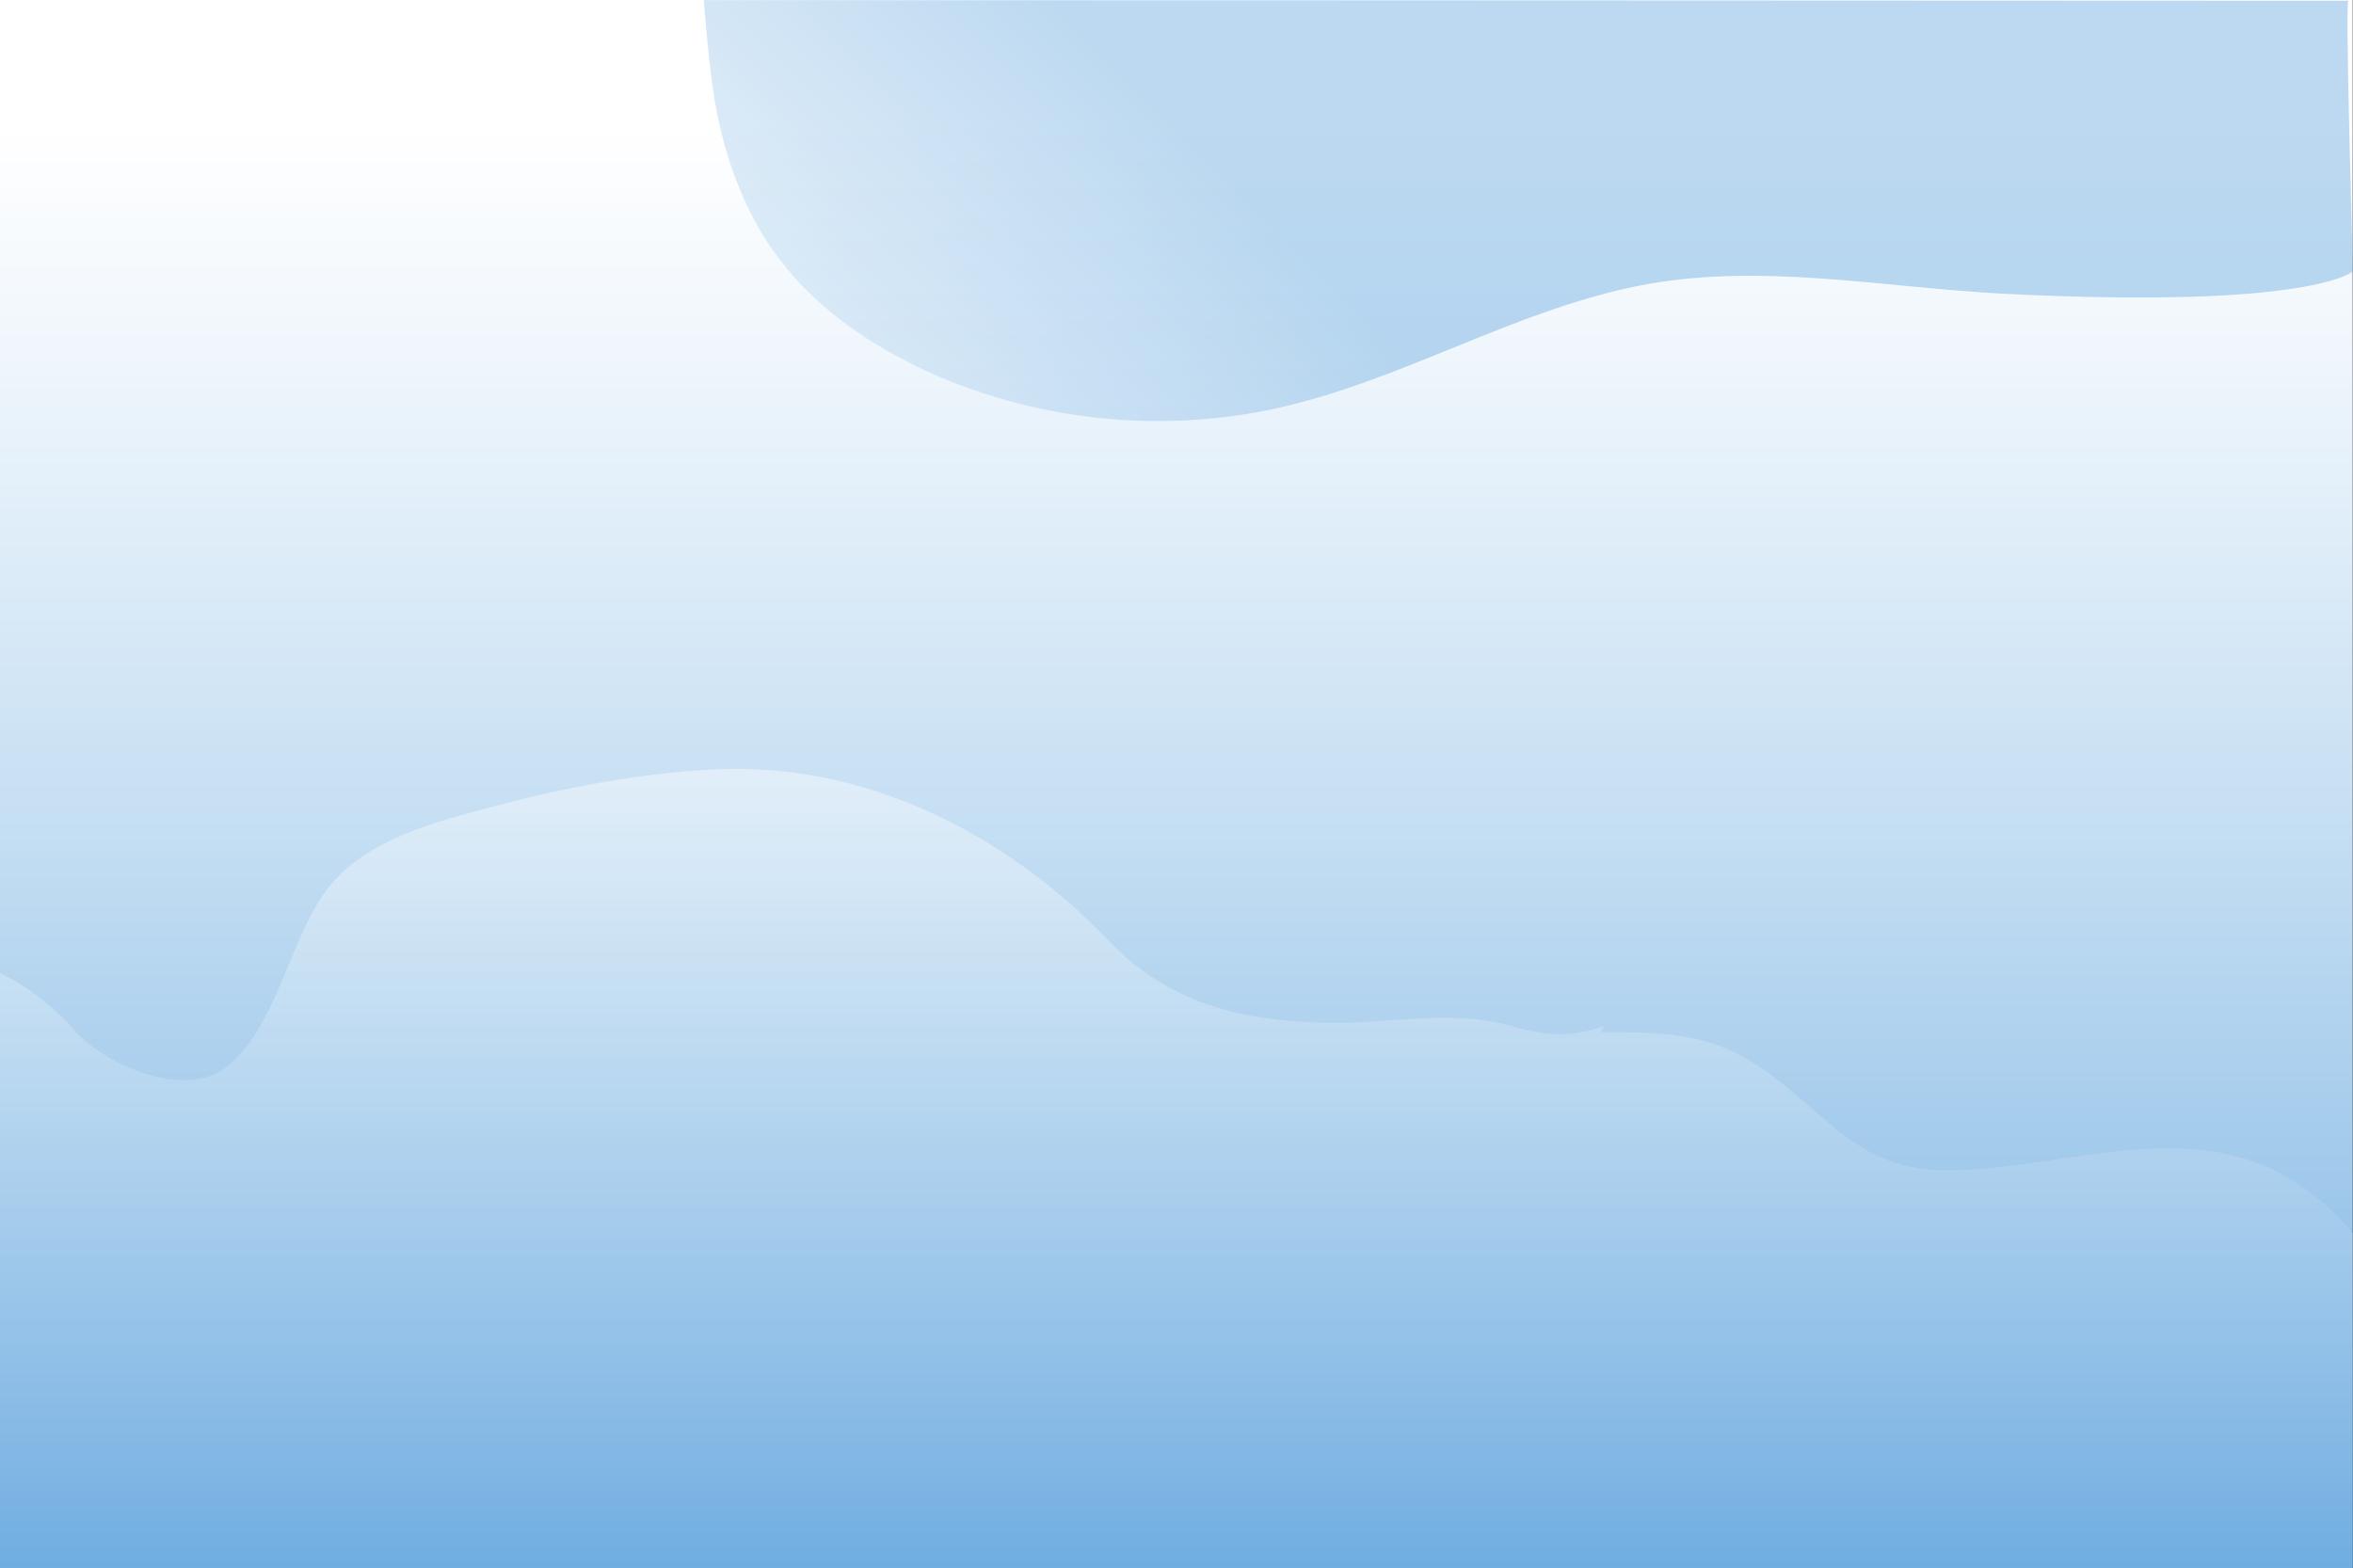 <?xml version="1.0" encoding="utf-8"?>
<!-- Generator: Adobe Illustrator 27.7.0, SVG Export Plug-In . SVG Version: 6.00 Build 0)  -->
<svg version="1.1" xmlns="http://www.w3.org/2000/svg" xmlns:xlink="http://www.w3.org/1999/xlink" x="0px" y="0px"
	 viewBox="0 0 750.1 500" style="enable-background:new 0 0 750.1 500;" xml:space="preserve">
<rect x="0" y="0" width="750.1" height="500" fill="#333333" stroke="none"/>
<style type="text/css">
	.st0{fill:url(#SVGID_1_);}
	.st1{opacity:0.43;}
	.st2{fill:url(#SVGID_00000069375308067953639980000015018187241837735299_);}
	.st3{fill:url(#SVGID_00000071519216472923631260000005303223835268937883_);}
	.st4{display:none;}
	.st5{display:inline;}
	.st6{fill:url(#SVGID_00000160890136788532652480000015920025908083701405_);}
	.st7{fill:url(#SVGID_00000128450290112370052040000008307719003082732183_);}
	.st8{fill:url(#SVGID_00000150794248314911789170000018407471333194000532_);}
	.st9{fill:#29A9E0;}
	.st10{fill:url(#SVGID_00000121984548528321765840000017619994443825113240_);}
	.st11{fill:#4D8593;}
	.st12{fill:url(#SVGID_00000081615975125304572560000011253848241676279948_);}
	.st13{fill:url(#SVGID_00000047770785041976893920000008819192105357575071_);}
	.st14{fill:url(#SVGID_00000065034844681088203300000004613386150252024225_);}
	.st15{fill:url(#SVGID_00000101088728960299238480000018071092707748211379_);}
	.st16{fill:url(#SVGID_00000126301663649853094550000014127514661874219180_);}
	.st17{fill:#F2F2F2;}
	.st18{fill:url(#SVGID_00000093153011390063581800000006792690477972610194_);}
	.st19{fill:url(#SVGID_00000018206386240235253870000001482059396800490377_);}
	.st20{fill:url(#SVGID_00000086668252589996347350000005523594468443836574_);}
	.st21{fill:url(#SVGID_00000041995233747384964120000007096057769840745878_);}
	.st22{fill:#001E48;}
	.st23{fill:#274EF2;}
	.st24{fill:#E26B6D;}
	.st25{fill:#FFFFFF;}
	.st26{fill:url(#SVGID_00000016796605738294986470000009286335039548049801_);}
	.st27{fill:url(#SVGID_00000011001239554220641670000013837161668576705975_);}
	.st28{fill:#F1CBB3;}
	.st29{fill:#E29F77;}
	.st30{fill:#EAAB3B;}
	.st31{fill:#253770;}
	.st32{fill:url(#SVGID_00000085219263608434710420000011831299808390627456_);}
	.st33{fill:url(#SVGID_00000155861642761899856030000014074824668448272768_);}
	.st34{fill:url(#SVGID_00000101084486668675072810000011982616142185732745_);}
	.st35{fill:url(#SVGID_00000041277250426314349230000015213223839677003923_);}
	.st36{fill:#A7ADC0;}
	.st37{fill:url(#SVGID_00000056414599542702915670000006084020449391395234_);}
	.st38{fill:url(#SVGID_00000112628842890003001860000011070598053321478049_);}
	.st39{fill:url(#SVGID_00000175296914508531301810000007445198760704409531_);}
	.st40{fill:#EDC2A9;}
	.st41{fill:#DBBDAF;}
	.st42{fill:url(#SVGID_00000008119873443374763470000011538993505834240385_);}
	.st43{fill:url(#SVGID_00000021809908237128758560000014976394115298103965_);}
	.st44{fill:#5DA1F0;}
	.st45{fill:url(#SVGID_00000034777733222199916760000012752804312388178096_);}
	.st46{fill:url(#SVGID_00000057862155889816024100000003546185099483960754_);}
	.st47{fill:url(#SVGID_00000125601811289750119350000010079656073300287670_);}
	.st48{fill:url(#SVGID_00000139292596498044955230000007371227119620064690_);}
	.st49{fill:url(#SVGID_00000168839923775894069700000005632422828648598944_);}
	.st50{fill:url(#SVGID_00000052793563385834876260000010763293350286775950_);}
	.st51{fill:url(#SVGID_00000076584623315603012620000009650809091866314386_);}
	.st52{fill:url(#SVGID_00000003822244072988043850000001351586155493541300_);}
	.st53{fill:url(#SVGID_00000109732816102873505400000013307272446894383030_);}
	.st54{fill:url(#SVGID_00000128480139969531724280000012612991174997422992_);}
	.st55{fill:url(#SVGID_00000016782299010964019190000000780945480367628941_);}
	.st56{fill:url(#SVGID_00000136375078665081629140000015971572973351331724_);}
	.st57{fill:url(#SVGID_00000076583001310529147580000008876416121143274627_);}
	.st58{fill:url(#SVGID_00000117664295544080341830000011621039003130362540_);}
	.st59{fill:url(#SVGID_00000183940184853665819950000014281917973582946439_);}
	.st60{fill:url(#SVGID_00000025418812804003298120000005715631265302802336_);}
</style>
<g id="BACKGROUND">
	<g>
		<g>
			<linearGradient id="SVGID_1_" gradientUnits="userSpaceOnUse" x1="375" y1="548.055" x2="375" y2="39.17">
				<stop  offset="0" style="stop-color:#66A8DE"/>
				<stop  offset="0.172" style="stop-color:#85B9E5"/>
				<stop  offset="0.566" style="stop-color:#C6DFF3"/>
				<stop  offset="0.853" style="stop-color:#EFF6FC"/>
				<stop  offset="1" style="stop-color:#FFFFFF"/>
			</linearGradient>
			<rect class="st0" width="750" height="500"/>
		</g>
		<g class="st1">
			<g>
				
					<linearGradient id="SVGID_00000121248983606752559350000013630757216332806300_" gradientUnits="userSpaceOnUse" x1="432.902" y1="97.592" x2="246.048" y2="284.446">
					<stop  offset="0" style="stop-color:#66A8DE"/>
					<stop  offset="0.172" style="stop-color:#85B9E5"/>
					<stop  offset="0.566" style="stop-color:#C6DFF3"/>
					<stop  offset="0.853" style="stop-color:#EFF6FC"/>
					<stop  offset="1" style="stop-color:#FFFFFF"/>
				</linearGradient>
				<path style="fill:url(#SVGID_00000121248983606752559350000013630757216332806300_);" d="M748.64,0.23
					c-1.11,0,1.45,86.25,1.45,86.25s-12.69,12.17-111.43,7.15c-38.89-1.98-78.29-10.24-116.95-2.39
					c-39.45,8.02-74.92,30-114.21,38.79c-36.76,8.22-76.12,4.3-110.53-11.01c-19.92-8.87-38.53-21.8-50.94-39.73
					c-8.96-12.95-14.41-28.08-17.52-43.52c-2.44-12.1-4.15-35.73-4.15-35.73S583.37,0.11,748.64,0.23z"/>
			</g>
			<g>
				
					<linearGradient id="SVGID_00000068670993090788436330000014402839628496475785_" gradientUnits="userSpaceOnUse" x1="375" y1="500" x2="375" y2="245.1">
					<stop  offset="0" style="stop-color:#66A8DE"/>
					<stop  offset="0.172" style="stop-color:#85B9E5"/>
					<stop  offset="0.566" style="stop-color:#C6DFF3"/>
					<stop  offset="0.853" style="stop-color:#EFF6FC"/>
					<stop  offset="1" style="stop-color:#FFFFFF"/>
				</linearGradient>
				<path style="fill:url(#SVGID_00000068670993090788436330000014402839628496475785_);" d="M750,393.11v106.51
					c-0.08,0.13-0.17,0.25-0.25,0.38H0V310.12c8.75,4.34,16.8,10.47,23.58,18.2c9.56,10.91,34.81,22.19,48.27,12.1
					c15.9-11.92,20.52-40.83,32.01-56.44c11.94-16.23,35.31-22.12,53.55-26.93c22.84-6.02,46.66-10.57,70.27-11.77
					c48.26-2.47,93.48,20.72,125.9,54.77c20.06,21.06,45.89,26.29,74.03,26c18.91-0.2,36.17-4.16,54.92,1.22
					c10.61,3.05,18.59,3.52,28.83-0.22l-1,2c16.08,0,31.07-0.2,45.49,7.96c24.33,13.77,33.26,35.67,63.92,36.04
					c33.23,0.4,71.11-15.37,103.64-0.72C733.26,376.76,742.57,384.14,750,393.11z"/>
			</g>
		</g>
	</g>
</g>
<g id="OBJECTS" class="st4">
	<g class="st5">
		<g>
			
				<linearGradient id="SVGID_00000148638520996875845010000016569828824579908535_" gradientUnits="userSpaceOnUse" x1="-461.031" y1="430.26" x2="-461.031" y2="193.802">
				<stop  offset="1.963140e-03" style="stop-color:#D7DFF2"/>
				<stop  offset="0.485" style="stop-color:#E9ECF1"/>
				<stop  offset="1" style="stop-color:#F1F1F1"/>
			</linearGradient>
			
				<rect x="-761.09" y="57.49" style="fill:url(#SVGID_00000148638520996875845010000016569828824579908535_);" width="600.11" height="381.25"/>
		</g>
		<g>
			<g>
				<g>
					<g>
						
							<linearGradient id="SVGID_00000017485541577443530320000005994570084305542842_" gradientUnits="userSpaceOnUse" x1="-639.733" y1="330.714" x2="-447.103" y2="138.084">
							<stop  offset="0" style="stop-color:#66A8DE"/>
							<stop  offset="0.172" style="stop-color:#85B9E5"/>
							<stop  offset="0.566" style="stop-color:#C6DFF3"/>
							<stop  offset="0.853" style="stop-color:#EFF6FC"/>
							<stop  offset="1" style="stop-color:#FFFFFF"/>
						</linearGradient>
						<path style="fill:url(#SVGID_00000017485541577443530320000005994570084305542842_);" d="M-329.62,398.46h-431.47
							c0,0,0-324.25,0-324.25c20-3.62,39.42,4.83,46.34,24.42c6.45,18.25,6.13,40.53,26.1,50.34c13.95,6.86,29.91,2.69,44.54,1.09
							c15.62-1.71,32.72,0.97,46.44,9.51c16.42,10.22,22.11,26.61,28.92,43.72c8.91,22.38,23.71,40.08,48.57,44.13
							c28.86,4.69,68.71-0.87,92.79,19.04c20.01,16.55,14.22,46.97,30.36,66.22C-375.37,358.49-323.24,344.89-329.62,398.46z"/>
					</g>
					<g>
						
							<linearGradient id="SVGID_00000123407592074395978330000000791015420547615646_" gradientUnits="userSpaceOnUse" x1="-634.642" y1="322.601" x2="-474.131" y2="162.09">
							<stop  offset="0" style="stop-color:#66A8DE"/>
							<stop  offset="0.172" style="stop-color:#85B9E5"/>
							<stop  offset="0.566" style="stop-color:#C6DFF3"/>
							<stop  offset="0.853" style="stop-color:#EFF6FC"/>
							<stop  offset="1" style="stop-color:#FFFFFF"/>
						</linearGradient>
						<path style="fill:url(#SVGID_00000123407592074395978330000000791015420547615646_);" d="M-358.57,398.46h-402.52
							c0,0,0-301.34,0-301.34c18.59-3.36,38.16,4.49,44.59,22.69c5.99,16.96,5.7,37.66,24.26,46.79c12.96,6.37,27.8,2.5,41.39,1.01
							c14.52-1.59,30.41,0.9,43.16,8.84c15.26,9.5,20.55,24.73,26.88,40.63c8.28,20.8,22.03,37.25,45.13,41.01
							c26.82,4.36,63.86-0.8,86.24,17.7c18.6,15.38,13.21,43.65,28.22,61.54C-401.08,361.31-352.64,348.67-358.57,398.46z"/>
					</g>
				</g>
				<path class="st9" d="M-309.81,401.46h-451.28v-4h451.28c1.1,0,2,0.9,2,2l0,0C-307.81,400.57-308.7,401.46-309.81,401.46z"/>
			</g>
			<g>
				<g>
					<g>
						<g>
							<g>
								<g>
									<g>
										
											<linearGradient id="SVGID_00000158003854833510861040000014050843900354056377_" gradientUnits="userSpaceOnUse" x1="-449.939" y1="350.523" x2="-333.272" y2="363.857">
											<stop  offset="0.012" style="stop-color:#5692A3"/>
											<stop  offset="0.168" style="stop-color:#629DA5"/>
											<stop  offset="0.996" style="stop-color:#A0D6AD"/>
										</linearGradient>
										<path style="fill:url(#SVGID_00000158003854833510861040000014050843900354056377_);" d="M-359.44,335.34
											c-2.14-0.89-14.07-0.68-19.42-0.55c-1.63,0.04-3.17,0.77-4.22,2.01c-1.55,1.82-3.86,4.44-5.33,5.7
											c0.38-2.83,0.97-5.67,1.14-8.58c-2.69-0.49-5.73-0.33-8.48-0.67c-2.82-0.35-5.75-0.61-8.62-0.55
											c-2.6,0.05-6.38-0.42-8.12,1.23c-1.77,1.68-3.66,4.84-5.09,6.87c-0.05-1.77,0.52-3.74,0.91-5.55
											c0.71-3.26,0.12-2.98-3.32-3.66c-4.1-0.81-8.26-1.26-12.43-1.23c-5.37,0.04-10.07,0.51-15.2,1.39
											c-2.99,0.5-2.87,0.23-3.96,3.1c-0.73,1.93-1.75,3.96-2.69,5.82c-2.68-1.28-2.76-6.34-2.93-8.82
											c-6.49-0.06-13.23,6.88-17.61,11.07c-0.86,0.82-9.17,9.38-9.59,9.82c-4.62,4.79-2.91,12.74,3.29,15.21
											c3.24,1.29,7.31,2.72,12.39,4.23c4.46,1.33,25.33,5.48,31.56,3.79c-0.87-3.06-2.48-6.22-2.88-9.43
											c2.7,1.52,4.64,4.81,6.05,7.46c0.16,0.31,0.57,1.02,1.03,1.83c1.16,2.02,3.43,3.12,5.74,2.79
											c6.18-0.9,17.59-3.87,22.91-5.8c-1.54-2.83-3.2-4.63-4.84-7.52c2.98,1.04,5.12,4.38,7.75,5.99
											c1.89,1.16,1.15,1.36,3.31,0.2c1.21-0.65,2.22-1.46,3.42-2.11c-2.95-2.79-5.2-6.51-8.09-9.54
											c2.02,2.1,5.08,3.56,7.46,5.19c3.22,2.2,3.69,2.23,7.12,0.34c5.9-3.25,12.28-6.95,17.57-11.01
											c4.22-3.24,10.61-7.65,12.84-12.53C-356.38,338.82-355.83,336.84-359.44,335.34z"/>
									</g>
								</g>
								<path class="st11" d="M-371.14,343.95c-6.75,2.03-13.57,3.92-20.45,5.59c6.48,0.73,12.97,0.6,19.45-0.4
									c0.92-0.14,1.34,1.27,0.4,1.41c-7.78,1.21-15.56,1.21-23.34,0c-0.12-0.02-0.22-0.06-0.3-0.12
									c-2.66,0.61-5.33,1.19-8.01,1.73c4.62,2.82,9.54,4.98,14.77,6.44c0.91,0.26,0.56,1.68-0.35,1.43
									c-5.8-1.62-11.24-4.06-16.3-7.31c-0.07-0.04-0.11-0.1-0.16-0.15c-2.55,0.5-5.11,0.95-7.68,1.37
									c1.63,1.41,3.33,2.73,4.83,4.3c1.79,1.87,3.41,3.9,5.03,5.91c0.59,0.74-0.67,1.49-1.26,0.76
									c-3.24-4.01-6.75-7.19-10.48-10.66c-3.09,0.49-6.19,0.91-9.3,1.27c1.86,1.69,3.93,3.14,5.71,4.94
									c1.87,1.89,3.51,3.95,5.01,6.13c0.54,0.78-0.72,1.54-1.26,0.76c-1.66-2.4-3.49-4.64-5.61-6.65
									c-1.84-1.75-3.97-3.16-5.76-4.96c-2.84,0.31-5.69,0.56-8.54,0.75c3.95,4,7.05,8.63,10.09,13.36
									c0.51,0.8-0.75,1.56-1.26,0.76c-3.2-4.98-6.46-9.88-10.77-13.99c-4.94,0.29-9.88,0.4-14.82,0.31
									c2.78,4.32,5.12,8.85,7.05,13.62c0.35,0.87-1.07,1.27-1.42,0.4c-2-4.94-4.47-9.61-7.41-14.06
									c-2.87-0.08-5.74-0.25-8.61-0.48c3.08,3.57,5.59,7.53,6.94,12.09c0.27,0.91-1.15,1.31-1.42,0.4
									c-1.4-4.71-4.07-8.73-7.34-12.35c-0.09-0.1-0.14-0.2-0.17-0.3c-2.89-0.27-5.77-0.62-8.65-1.05
									c2.68,2.11,4.86,4.72,6.49,7.79c0.44,0.83-0.81,1.6-1.26,0.76c-2.03-3.82-4.89-6.86-8.59-9.09
									c-2.38-0.41-4.77-0.85-7.14-1.38c-0.93-0.21-0.58-1.63,0.35-1.43c2.31,0.51,4.63,0.95,6.95,1.35c0.11-0.01,0.23,0,0.36,0.06
									c0.07,0.01,0.14,0.02,0.21,0.03c4.96-3.52,8.63-8.14,10.98-13.75c0.37-0.87,1.66-0.16,1.3,0.7
									c-2.24,5.37-5.71,9.84-10.25,13.37c3.01,0.46,6.02,0.83,9.04,1.12c0.01-0.21,0.1-0.42,0.31-0.57
									c5.78-4.2,11.49-8.46,15.62-14.38c0.54-0.77,1.84-0.07,1.3,0.7c-4.11,5.89-9.69,10.22-15.44,14.41
									c4.55,0.38,9.1,0.58,13.66,0.59c5.26-6.76,10.46-13.65,12.92-21.98c0.27-0.91,1.7-0.56,1.43,0.35
									c-2.4,8.16-7.35,14.98-12.49,21.63c3.02-0.02,6.04-0.11,9.06-0.27c4.64-5.58,9.94-11.06,12.15-18.13
									c0.28-0.9,1.71-0.55,1.43,0.35c-2.14,6.85-7,12.25-11.56,17.65c2.63-0.17,5.27-0.38,7.89-0.65
									c0.05-0.15,0.14-0.29,0.32-0.39c5.93-3.21,10.72-7.81,15.46-12.52c0.67-0.67,1.74,0.34,1.07,1.01
									c-4.26,4.24-8.57,8.39-13.68,11.56c2.91-0.34,5.81-0.73,8.71-1.18c0.29-1.38,2.6-2.84,3.35-3.55
									c2.78-2.65,5.62-5.23,8.52-7.76c0.71-0.62,1.78,0.39,1.07,1.01c-1.98,1.73-3.94,3.48-5.87,5.27c-0.42,0.39-4,3.42-5.22,4.73
									c2.71-0.44,5.41-0.91,8.1-1.43c0-0.01,0.01-0.01,0.01-0.02c3.78-3.91,7.96-7.26,12.59-10.1c0.81-0.49,1.57,0.76,0.76,1.26
									c-3.91,2.4-7.49,5.17-10.77,8.34c5.14-1.04,10.25-2.23,15.32-3.52c0.06-0.1,0.14-0.19,0.28-0.26
									c3.96-1.95,7.91-3.9,11.87-5.85c0.84-0.42,1.61,0.84,0.76,1.26c-2.09,1.03-4.19,2.07-6.28,3.1
									c3.32-0.91,6.63-1.87,9.92-2.86C-370.63,342.26-370.23,343.67-371.14,343.95z"/>
							</g>
						</g>
						<g>
							<g>
								<g>
									<g>
										
											<linearGradient id="SVGID_00000004539340607801550340000006914365191902049675_" gradientUnits="userSpaceOnUse" x1="-403.463" y1="518.628" x2="-351.466" y2="464.631" gradientTransform="matrix(0.972 0.235 -0.235 0.972 83.639 -90.424)">
											<stop  offset="0.012" style="stop-color:#5692A3"/>
											<stop  offset="0.168" style="stop-color:#629DA5"/>
											<stop  offset="0.996" style="stop-color:#A0D6AD"/>
										</linearGradient>
										<path style="fill:url(#SVGID_00000004539340607801550340000006914365191902049675_);" d="M-382.5,273.64
											c-2.31,0.2-12.78,5.87-17.47,8.46c-1.43,0.79-2.45,2.15-2.81,3.73c-0.53,2.33-1.36,5.72-2.09,7.51
											c-0.98-2.68-1.76-5.48-2.96-8.14c-2.61,0.8-5.23,2.35-7.82,3.31c-2.66,0.99-5.38,2.11-7.89,3.48
											c-2.28,1.24-5.85,2.57-6.62,4.83c-0.79,2.31-1.01,5.98-1.33,8.44c-0.87-1.55-1.28-3.56-1.76-5.35
											c-0.88-3.22-1.27-2.71-4.64-1.72c-4.01,1.17-7.9,2.69-11.59,4.63c-4.74,2.5-8.68,5.09-12.83,8.23
											c-2.41,1.82-2.44,1.53-2.08,4.58c0.24,2.05,0.29,4.32,0.31,6.4c-2.97,0.1-5.39-4.36-6.68-6.48
											c-5.78,2.93-8.53,12.2-10.48,17.93c-0.38,1.12-3.78,12.55-3.96,13.13c-1.88,6.38,3.32,12.65,9.96,11.98
											c3.47-0.35,7.74-0.95,12.94-1.95c4.57-0.87,24.99-6.8,29.73-11.17c-2.19-2.31-5.08-4.38-6.92-7.04
											c3.1,0.1,6.34,2.13,8.82,3.84c0.29,0.2,0.98,0.65,1.76,1.15c1.96,1.26,4.49,1.19,6.38-0.17
											c5.06-3.64,13.8-11.54,17.62-15.7c-2.67-1.81-4.98-2.64-7.77-4.44c3.12-0.45,6.56,1.53,9.65,1.75
											c2.21,0.16,1.65,0.68,3.03-1.35c0.77-1.13,1.29-2.32,2.05-3.45c-3.91-1.12-7.63-3.38-11.59-4.74
											c2.76,0.94,6.15,0.82,9.02,1.16c3.88,0.47,4.3,0.28,6.47-2.98c3.72-5.61,7.66-11.83,10.47-17.86
											c2.24-4.82,5.85-11.68,5.58-17.03C-378.18,275.31-378.6,273.31-382.5,273.64z"/>
									</g>
								</g>
								<path class="st11" d="M-388.88,286.66c-5.04,4.91-10.22,9.73-15.54,14.38c6.08-2.34,11.78-5.44,17.05-9.31
									c0.75-0.55,1.77,0.51,1.01,1.07c-6.34,4.65-13.23,8.24-20.68,10.75c-0.12,0.04-0.22,0.05-0.32,0.03
									c-2.07,1.77-4.17,3.51-6.29,5.23c5.4,0.38,10.76,0.03,16.07-1.08c0.93-0.19,1.28,1.23,0.35,1.43
									c-5.89,1.23-11.84,1.58-17.84,1.02c-0.08-0.01-0.15-0.04-0.21-0.06c-2.03,1.62-4.09,3.2-6.17,4.75
									c2.1,0.5,4.21,0.89,6.27,1.59c2.45,0.84,4.83,1.89,7.2,2.93c0.87,0.38,0.09,1.63-0.77,1.25c-4.73-2.07-9.32-3.27-14.23-4.63
									c-2.52,1.86-5.07,3.66-7.65,5.41c2.43,0.64,4.94,0.98,7.35,1.75c2.53,0.81,4.93,1.89,7.28,3.13
									c0.84,0.44,0.07,1.7-0.76,1.25c-2.58-1.37-5.25-2.51-8.06-3.32c-2.44-0.71-4.99-0.98-7.4-1.75
									c-2.38,1.58-4.79,3.12-7.22,4.6c5.35,1.73,10.24,4.42,15.13,7.21c0.82,0.47,0.06,1.73-0.76,1.25
									c-5.15-2.94-10.3-5.79-16.03-7.46c-4.24,2.53-8.57,4.91-12.99,7.1c4.46,2.56,8.63,5.5,12.55,8.84
									c0.72,0.61-0.36,1.62-1.07,1.01c-4.06-3.47-8.42-6.47-13.08-9.07c-2.58,1.25-5.2,2.43-7.85,3.54
									c4.38,1.75,8.44,4.11,11.75,7.53c0.66,0.68-0.41,1.69-1.07,1.01c-3.42-3.54-7.65-5.87-12.23-7.58
									c-0.12-0.05-0.21-0.11-0.29-0.19c-2.68,1.09-5.4,2.11-8.15,3.06c3.35,0.64,6.49,1.95,9.36,3.92
									c0.78,0.53,0.02,1.79-0.76,1.25c-3.57-2.45-7.51-3.83-11.83-4.11c-2.3,0.74-4.62,1.44-6.97,2.07
									c-0.92,0.25-1.27-1.18-0.35-1.43c2.29-0.61,4.54-1.29,6.78-2c0.09-0.06,0.21-0.1,0.34-0.11c0.07-0.02,0.13-0.04,0.2-0.07
									c2.77-5.4,3.88-11.2,3.36-17.26c-0.08-0.94,1.39-0.91,1.47,0.03c0.5,5.8-0.5,11.37-2.89,16.59
									c2.88-0.98,5.72-2.03,8.53-3.17c-0.09-0.19-0.11-0.41,0.01-0.65c3.18-6.39,6.26-12.81,7.19-19.96
									c0.12-0.93,1.59-0.91,1.47,0.03c-0.92,7.12-3.86,13.54-7.01,19.9c4.21-1.75,8.33-3.68,12.38-5.76
									c1.53-8.43,2.95-16.94,1.26-25.46c-0.18-0.93,1.25-1.28,1.43-0.35c1.65,8.35,0.43,16.68-1.05,24.95
									c2.67-1.41,5.3-2.88,7.9-4.41c1.53-7.09,3.69-14.39,2.37-21.68c-0.17-0.93,1.26-1.28,1.43-0.35
									c1.28,7.06-0.53,14.1-2.07,20.99c2.26-1.36,4.49-2.77,6.69-4.22c-0.03-0.15-0.01-0.32,0.11-0.5
									c3.77-5.58,5.88-11.87,7.9-18.24c0.29-0.9,1.7-0.5,1.42,0.4c-1.81,5.73-3.71,11.4-6.77,16.56c2.42-1.64,4.81-3.32,7.17-5.06
									c-0.39-1.36,0.99-3.72,1.32-4.69c1.24-3.63,2.56-7.23,3.96-10.81c0.34-0.87,1.76-0.48,1.42,0.4
									c-0.95,2.45-1.88,4.9-2.76,7.38c-0.19,0.54-1.96,4.88-2.43,6.6c2.2-1.64,4.37-3.3,6.52-5.01c0-0.01,0-0.01,0-0.02
									c1.54-5.21,3.69-10.11,6.48-14.76c0.49-0.81,1.75-0.05,1.26,0.76c-2.36,3.93-4.24,8.04-5.68,12.36
									c4.07-3.29,8.05-6.7,11.95-10.19c0.01-0.12,0.04-0.23,0.13-0.36c2.6-3.55,5.2-7.11,7.8-10.66c0.55-0.76,1.82,0,1.26,0.76
									c-1.38,1.88-2.75,3.76-4.13,5.64c2.52-2.34,5.01-4.71,7.47-7.11C-389.22,284.93-388.2,286-388.88,286.66z"/>
							</g>
						</g>
						<g>
							<g>
								<g>
									<g>
										
											<linearGradient id="SVGID_00000138540909643443353720000008766541180804278673_" gradientUnits="userSpaceOnUse" x1="-466.913" y1="309.168" x2="-420.913" y2="262.501">
											<stop  offset="0.012" style="stop-color:#5692A3"/>
											<stop  offset="0.168" style="stop-color:#629DA5"/>
											<stop  offset="0.996" style="stop-color:#A0D6AD"/>
										</linearGradient>
										<path style="fill:url(#SVGID_00000138540909643443353720000008766541180804278673_);" d="M-410.99,222.72
											c-2.11,0.95-10.11,9.76-13.67,13.75c-1.08,1.22-1.6,2.83-1.41,4.45c0.27,2.37,0.61,5.85,0.52,7.78
											c-1.81-2.21-3.48-4.59-5.49-6.71c-2.2,1.62-4.16,3.94-6.28,5.71c-2.19,1.81-4.38,3.77-6.29,5.89
											c-1.74,1.93-4.67,4.36-4.65,6.74c0.02,2.44,1.03,5.98,1.54,8.41c-1.33-1.18-2.38-2.94-3.44-4.47
											c-1.9-2.76-2.1-2.14-4.95-0.1c-3.39,2.42-6.57,5.14-9.4,8.19c-3.64,3.93-6.51,7.67-9.37,12c-1.67,2.52-1.8,2.25-0.44,5.01
											c0.91,1.85,1.7,3.99,2.42,5.94c-2.77,1.07-6.53-2.34-8.45-3.92c-4.48,4.67-4.01,14.33-3.94,20.39
											c0.01,1.19,0.59,13.09,0.62,13.7c0.34,6.65,7.32,10.85,13.37,8.03c3.16-1.47,6.99-3.45,11.56-6.11
											c4.02-2.33,21.32-14.66,24.34-20.34c-2.83-1.46-6.24-2.46-8.86-4.37c2.95-0.92,6.69-0.08,9.59,0.72
											c0.34,0.09,1.14,0.29,2.04,0.5c2.27,0.54,4.63-0.35,5.96-2.26c3.57-5.11,9.19-15.44,11.42-20.63
											c-3.12-0.82-5.57-0.85-8.8-1.64c2.8-1.45,6.7-0.72,9.68-1.53c2.14-0.58,1.78,0.1,2.41-2.27c0.35-1.32,0.45-2.61,0.79-3.93
											c-4.06,0.23-8.31-0.68-12.5-0.66c2.92-0.03,6.08-1.25,8.89-1.87c3.81-0.83,4.15-1.15,5.12-4.95
											c1.65-6.52,3.31-13.69,3.96-20.32c0.52-5.29,1.65-12.96-0.38-17.92C-406.36,222.87-407.42,221.12-410.99,222.72z"/>
									</g>
								</g>
								<path class="st11" d="M-412.69,237.12c-3.13,6.3-6.41,12.55-9.9,18.7c4.96-4.21,9.31-9.02,13-14.41
									c0.53-0.77,1.84-0.1,1.31,0.68c-4.43,6.48-9.75,12.14-15.95,16.96c-0.1,0.08-0.19,0.12-0.29,0.14
									c-1.37,2.35-2.77,4.69-4.2,7.01c5.22-1.42,10.16-3.52,14.8-6.32c0.81-0.49,1.62,0.74,0.8,1.23
									c-5.15,3.1-10.65,5.39-16.49,6.84c-0.08,0.02-0.15,0.01-0.22,0.01c-1.38,2.2-2.8,4.37-4.25,6.52
									c2.15-0.22,4.27-0.55,6.44-0.57c2.59-0.02,5.18,0.2,7.76,0.4c0.94,0.07,0.63,1.51-0.31,1.44c-5.15-0.4-9.87-0.02-14.95,0.31
									c-1.76,2.58-3.57,5.13-5.43,7.63c2.51-0.19,4.98-0.71,7.51-0.77c2.66-0.06,5.28,0.16,7.91,0.56
									c0.94,0.14,0.63,1.58-0.31,1.44c-2.89-0.44-5.78-0.64-8.7-0.48c-2.54,0.14-5.03,0.72-7.56,0.79
									c-1.72,2.28-3.48,4.52-5.29,6.72c5.63-0.13,11.13,0.8,16.66,1.83c0.93,0.17,0.63,1.61-0.31,1.44
									c-5.83-1.08-11.64-2.07-17.59-1.76c-3.16,3.79-6.46,7.46-9.91,10.98c5.06,0.94,9.97,2.35,14.77,4.22
									c0.88,0.34,0.2,1.64-0.68,1.3c-4.98-1.93-10.08-3.34-15.35-4.26c-2.02,2.03-4.11,4.01-6.24,5.93
									c4.72,0.21,9.32,1.1,13.58,3.24c0.85,0.43,0.17,1.73-0.68,1.3c-4.4-2.21-9.16-3.03-14.05-3.13c-0.13,0-0.24-0.04-0.34-0.09
									c-2.17,1.92-4.4,3.77-6.67,5.57c3.37-0.5,6.77-0.3,10.13,0.62c0.91,0.25,0.61,1.69-0.31,1.44
									c-4.18-1.14-8.35-1.15-12.52,0.01c-1.93,1.45-3.88,2.88-5.89,4.25c-0.78,0.53-1.59-0.7-0.8-1.23
									c1.95-1.33,3.86-2.71,5.74-4.13c0.07-0.09,0.16-0.16,0.29-0.22c0.06-0.04,0.11-0.09,0.16-0.13
									c0.82-6.01-0.05-11.86-2.55-17.41c-0.39-0.86,1.01-1.32,1.4-0.46c2.39,5.31,3.29,10.9,2.77,16.62c2.39-1.87,4.73-3.81,7-5.8
									c-0.15-0.15-0.24-0.35-0.21-0.61c0.88-7.08,1.67-14.16,0.17-21.21c-0.19-0.92,1.2-1.38,1.4-0.46
									c1.49,7.03,0.85,14.05-0.02,21.1c3.39-3.04,6.64-6.22,9.77-9.52c-1.35-8.46-2.83-16.96-7.24-24.46
									c-0.48-0.81,0.75-1.62,1.24-0.8c4.32,7.34,5.93,15.61,7.27,23.9c2.05-2.21,4.05-4.47,5.99-6.77
									c-0.91-7.2-1.29-14.81-4.95-21.26c-0.47-0.82,0.77-1.62,1.24-0.8c3.55,6.25,4.17,13.49,5.01,20.5
									c1.68-2.03,3.32-4.09,4.92-6.19c-0.08-0.14-0.12-0.3-0.06-0.5c1.71-6.51,1.62-13.14,1.41-19.82
									c-0.03-0.95,1.44-1.03,1.47-0.09c0.19,6.01,0.28,11.98-0.9,17.86c1.74-2.35,3.44-4.72,5.09-7.14
									c-0.81-1.16-0.3-3.84-0.31-4.87c-0.04-3.84,0.02-7.67,0.15-11.51c0.03-0.94,1.5-1.03,1.47-0.09
									c-0.09,2.62-0.15,5.25-0.16,7.88c0,0.57-0.23,5.26-0.11,7.04c1.53-2.27,3.03-4.56,4.49-6.87c0-0.01,0-0.01,0-0.02
									c-0.27-5.42,0.13-10.76,1.22-16.08c0.19-0.93,1.63-0.62,1.44,0.31c-0.92,4.48-1.34,8.99-1.26,13.55
									c2.75-4.45,5.38-8.98,7.9-13.55c-0.03-0.11-0.04-0.23,0-0.38c1.28-4.21,2.55-8.43,3.83-12.64c0.27-0.9,1.72-0.6,1.44,0.31
									c-0.68,2.23-1.35,4.46-2.03,6.69c1.6-3.04,3.17-6.1,4.69-9.17C-413.58,235.6-412.27,236.28-412.69,237.12z"/>
							</g>
						</g>
					</g>
					<g>
						<g>
							<g>
								<g>
									<g>
										
											<linearGradient id="SVGID_00000003809212916234314560000014424675724690812319_" gradientUnits="userSpaceOnUse" x1="936.064" y1="40.089" x2="1058.237" y2="40.089" gradientTransform="matrix(-0.925 0.379 0.379 0.925 243.445 -64.312)">
											<stop  offset="0.012" style="stop-color:#5692A3"/>
											<stop  offset="0.168" style="stop-color:#629DA5"/>
											<stop  offset="0.996" style="stop-color:#A0D6AD"/>
										</linearGradient>
										<path style="fill:url(#SVGID_00000003809212916234314560000014424675724690812319_);" d="M-729.18,343.79
											c1.98-1.2,13.8-2.8,19.12-3.47c1.62-0.2,3.25,0.29,4.48,1.35c1.8,1.56,4.48,3.81,6.13,4.83c-0.8-2.74-1.82-5.46-2.42-8.31
											c2.58-0.89,5.62-1.19,8.28-1.94c2.74-0.77,5.6-1.47,8.44-1.85c2.58-0.34,6.25-1.37,8.21-0.01c2,1.39,4.35,4.23,6.07,6.02
											c-0.21-1.76-1.07-3.62-1.74-5.35c-1.2-3.12-0.57-2.93,2.73-4.12c3.93-1.42,7.97-2.49,12.1-3.1
											c5.31-0.77,10.03-1.01,15.23-0.92c3.03,0.05,2.88-0.21,4.39,2.47c1.01,1.79,2.33,3.66,3.53,5.35
											c2.46-1.67,1.77-6.69,1.56-9.16c6.4-1.04,14.11,4.81,19.07,8.28c0.97,0.68,10.48,7.89,10.97,8.26
											c5.29,4.04,4.8,12.15-0.96,15.53c-3.01,1.76-6.82,3.79-11.61,6.05c-4.21,1.99-24.21,9.24-30.63,8.51
											c0.4-3.16,1.51-6.52,1.43-9.75c-2.44,1.91-3.86,5.46-4.86,8.29c-0.11,0.33-0.41,1.1-0.75,1.96
											c-0.84,2.17-2.92,3.61-5.25,3.62c-6.24,0.04-17.97-1.18-23.52-2.27c1.09-3.03,2.46-5.06,3.65-8.16
											c-2.79,1.48-4.4,5.1-6.76,7.09c-1.7,1.43-0.93,1.52-3.25,0.7c-1.29-0.46-2.42-1.1-3.7-1.57c2.5-3.21,4.16-7.22,6.56-10.65
											c-1.68,2.38-4.49,4.29-6.6,6.25c-2.86,2.66-3.31,2.76-6.99,1.41c-6.32-2.33-13.19-5.02-19.03-8.23
											c-4.66-2.56-11.64-5.97-14.58-10.45C-731.69,347.68-732.53,345.82-729.18,343.79z"/>
									</g>
								</g>
								<path class="st11" d="M-716.32,350.53c6.98,0.99,14.01,1.82,21.06,2.44c-6.3,1.7-12.73,2.55-19.28,2.54
									c-0.94,0-1.13,1.46-0.18,1.46c7.87,0.02,15.56-1.15,23.07-3.52c0.12-0.04,0.21-0.09,0.28-0.16c2.72,0.2,5.45,0.37,8.17,0.51
									c-4.14,3.49-8.68,6.36-13.62,8.6c-0.86,0.39-0.3,1.75,0.56,1.36c5.49-2.48,10.5-5.7,15.01-9.69
									c0.06-0.05,0.1-0.12,0.13-0.18c2.6,0.11,5.2,0.17,7.8,0.2c-1.4,1.64-2.88,3.2-4.13,4.98c-1.49,2.12-2.78,4.37-4.08,6.6
									c-0.47,0.82,0.89,1.37,1.36,0.56c2.59-4.46,5.59-8.13,8.75-12.12c3.13,0.01,6.26-0.04,9.39-0.14
									c-1.58,1.95-3.42,3.7-4.9,5.74c-1.56,2.15-2.87,4.43-4.03,6.81c-0.41,0.85,0.95,1.41,1.36,0.56
									c1.28-2.62,2.76-5.11,4.54-7.43c1.55-2.01,3.45-3.73,4.95-5.77c2.86-0.12,5.71-0.31,8.56-0.54
									c-3.3,4.55-5.66,9.6-7.96,14.73c-0.39,0.86,0.97,1.43,1.36,0.56c2.42-5.41,4.9-10.74,8.54-15.46
									c4.92-0.46,9.83-1.09,14.7-1.93c-2.09,4.69-3.72,9.52-4.91,14.53c-0.22,0.92,1.24,1.09,1.46,0.18
									c1.23-5.19,2.97-10.18,5.2-15.02c2.83-0.52,5.64-1.11,8.44-1.77c-2.5,4-4.39,8.29-5.03,13c-0.13,0.94,1.33,1.12,1.46,0.18
									c0.67-4.86,2.7-9.24,5.4-13.32c0.07-0.11,0.11-0.22,0.12-0.32c2.81-0.7,5.61-1.48,8.39-2.34c-2.33,2.49-4.09,5.4-5.24,8.68
									c-0.31,0.89,1.05,1.46,1.36,0.56c1.43-4.08,3.8-7.51,7.12-10.28c2.3-0.76,4.58-1.56,6.85-2.44c0.89-0.34,0.32-1.7-0.56-1.36
									c-2.21,0.85-4.43,1.64-6.67,2.38c-0.11,0-0.23,0.04-0.34,0.12c-0.07,0.02-0.13,0.04-0.2,0.06
									c-5.43-2.73-9.76-6.74-12.93-11.94c-0.49-0.81-1.66,0.09-1.17,0.89c3.03,4.97,7.13,8.87,12.15,11.67
									c-2.91,0.91-5.83,1.73-8.77,2.47c-0.04-0.2-0.16-0.4-0.39-0.52c-6.35-3.28-12.64-6.63-17.61-11.85
									c-0.65-0.68-1.83,0.21-1.17,0.89c4.96,5.2,11.12,8.64,17.44,11.92c-4.44,1.07-8.91,1.94-13.41,2.65
									c-6.22-5.89-12.4-11.92-16.08-19.78c-0.4-0.85-1.76-0.29-1.36,0.56c3.61,7.7,9.52,13.7,15.61,19.49
									c-2.99,0.44-5.99,0.8-8.99,1.09c-5.43-4.82-11.5-9.43-14.74-16.09c-0.41-0.85-1.78-0.29-1.36,0.56
									c3.15,6.45,8.77,11.05,14.09,15.71c-2.63,0.23-5.26,0.41-7.9,0.55c-0.07-0.14-0.18-0.27-0.38-0.34
									c-6.35-2.27-11.77-6.1-17.17-10.05c-0.76-0.56-1.67,0.6-0.91,1.16c4.86,3.55,9.74,7,15.26,9.36
									c-2.92,0.1-5.85,0.15-8.78,0.15c-0.49-1.32-3-2.41-3.84-3c-3.15-2.2-6.35-4.32-9.59-6.38c-0.79-0.5-1.7,0.65-0.91,1.16
									c2.22,1.41,4.42,2.85,6.59,4.32c0.47,0.32,4.47,2.78,5.87,3.89c-2.74-0.03-5.48-0.09-8.23-0.2c-0.01,0-0.01-0.01-0.01-0.01
									c-4.32-3.29-8.96-5.97-13.97-8.08c-0.87-0.37-1.44,0.99-0.56,1.36c4.23,1.78,8.19,3.98,11.91,6.62
									c-5.23-0.26-10.47-0.66-15.68-1.17c-0.07-0.09-0.17-0.17-0.31-0.21c-4.2-1.33-8.41-2.66-12.61-4
									c-0.9-0.28-1.47,1.07-0.57,1.36c2.23,0.71,4.45,1.41,6.68,2.12c-3.42-0.4-6.84-0.85-10.24-1.33
									C-717.07,348.94-717.26,350.4-716.32,350.53z"/>
							</g>
						</g>
						<g>
							<g>
								<g>
									<g>
										
											<linearGradient id="SVGID_00000155122632582628852880000005452430838004971659_" gradientUnits="userSpaceOnUse" x1="986.991" y1="0.89" x2="1032.992" y2="-56.777" gradientTransform="matrix(-0.925 0.379 0.379 0.925 243.445 -64.312)">
											<stop  offset="0.012" style="stop-color:#5692A3"/>
											<stop  offset="0.168" style="stop-color:#629DA5"/>
											<stop  offset="0.996" style="stop-color:#A0D6AD"/>
										</linearGradient>
										<path style="fill:url(#SVGID_00000155122632582628852880000005452430838004971659_);" d="M-715.69,279.31
											c2.31-0.15,13.52,3.88,18.54,5.73c1.53,0.57,2.74,1.75,3.34,3.27c0.87,2.22,2.21,5.45,3.2,7.11
											c0.56-2.8,0.92-5.68,1.7-8.5c2.7,0.4,5.53,1.53,8.23,2.1c2.78,0.57,5.64,1.27,8.33,2.25c2.44,0.88,6.17,1.66,7.28,3.77
											c1.13,2.16,1.9,5.76,2.59,8.15c0.62-1.66,0.72-3.71,0.94-5.56c0.38-3.32,0.85-2.87,4.33-2.4
											c4.14,0.55,8.22,1.46,12.16,2.83c5.06,1.76,9.35,3.72,13.92,6.2c2.66,1.44,2.64,1.14,2.74,4.21
											c0.07,2.06,0.37,4.32,0.65,6.38c2.95-0.35,4.67-5.12,5.63-7.41c6.15,2.03,10.28,10.77,13.06,16.15
											c0.55,1.05,5.63,11.83,5.89,12.39c2.82,6.03-1.38,13-8.04,13.35c-3.48,0.18-7.79,0.23-13.08,0.02
											c-4.64-0.18-25.73-2.96-31.07-6.56c1.82-2.62,4.36-5.09,5.78-8c-3.04,0.57-5.95,3.06-8.14,5.12
											c-0.25,0.24-0.87,0.79-1.57,1.4c-1.75,1.54-4.26,1.85-6.33,0.79c-5.55-2.84-15.38-9.33-19.79-12.86
											c2.37-2.19,4.52-3.36,7.01-5.56c-3.16,0.03-6.26,2.5-9.27,3.18c-2.16,0.49-1.52,0.92-3.2-0.88c-0.93-1-1.63-2.09-2.55-3.1
											c3.7-1.7,7.03-4.49,10.74-6.43c-2.59,1.34-5.96,1.74-8.74,2.51c-3.76,1.05-4.21,0.93-6.85-1.97
											c-4.53-4.98-9.35-10.54-13.04-16.08c-2.94-4.42-7.55-10.66-8.08-16C-719.71,281.61-719.59,279.57-715.69,279.31z"/>
									</g>
								</g>
								<path class="st11" d="M-707.42,291.23c5.72,4.09,11.57,8.08,17.53,11.87c-6.36-1.39-12.46-3.6-18.26-6.64
									c-0.83-0.43-1.68,0.77-0.84,1.21c6.97,3.65,14.32,6.15,22.07,7.51c0.12,0.02,0.23,0.01,0.32-0.01
									c2.32,1.44,4.65,2.84,7.01,4.22c-5.28,1.19-10.63,1.65-16.05,1.35c-0.95-0.05-1.08,1.41-0.13,1.46
									c6.01,0.33,11.94-0.23,17.79-1.68c0.08-0.02,0.14-0.06,0.2-0.09c2.25,1.29,4.53,2.54,6.82,3.77c-2,0.81-4.03,1.51-5.96,2.52
									c-2.3,1.2-4.49,2.6-6.68,3.98c-0.8,0.51,0.15,1.63,0.95,1.12c4.36-2.76,8.72-4.64,13.36-6.73c2.77,1.46,5.56,2.85,8.38,4.2
									c-2.31,1-4.74,1.71-7,2.84c-2.38,1.19-4.59,2.61-6.72,4.19c-0.76,0.57,0.19,1.69,0.95,1.12c2.35-1.74,4.81-3.27,7.46-4.5
									c2.31-1.07,4.78-1.72,7.05-2.84c2.59,1.21,5.2,2.36,7.83,3.46c-5.03,2.52-9.46,5.91-13.87,9.41
									c-0.74,0.59,0.2,1.71,0.95,1.12c4.64-3.69,9.31-7.28,14.72-9.79c4.57,1.86,9.21,3.56,13.92,5.06
									c-4.03,3.2-7.71,6.74-11.08,10.64c-0.62,0.71,0.6,1.54,1.21,0.83c3.5-4.04,7.34-7.67,11.56-10.94
									c2.74,0.84,5.51,1.61,8.3,2.32c-4.07,2.4-7.72,5.34-10.48,9.22c-0.55,0.77,0.66,1.61,1.21,0.83
									c2.84-4.01,6.67-6.96,10.95-9.34c0.11-0.06,0.19-0.14,0.26-0.23c2.81,0.68,5.66,1.27,8.52,1.79
									c-3.21,1.14-6.12,2.91-8.66,5.29c-0.69,0.65,0.25,1.78,0.95,1.12c3.16-2.96,6.84-4.92,11.07-5.85
									c2.39,0.38,4.78,0.73,7.2,0.99c0.94,0.1,1.07-1.36,0.13-1.46c-2.35-0.26-4.69-0.59-7.01-0.96c-0.1-0.05-0.22-0.07-0.36-0.06
									c-0.07-0.01-0.14-0.02-0.21-0.04c-3.55-4.92-5.53-10.49-5.93-16.56c-0.06-0.94-1.51-0.69-1.45,0.25
									c0.38,5.8,2.21,11.16,5.36,15.96c-3-0.53-5.97-1.15-8.91-1.84c0.06-0.2,0.04-0.42-0.11-0.64
									c-4.11-5.83-8.12-11.72-10.12-18.64c-0.26-0.9-1.71-0.66-1.45,0.25c1.98,6.9,5.85,12.8,9.93,18.62
									c-4.43-1.1-8.79-2.38-13.1-3.83c-2.79-8.1-5.47-16.3-5.09-24.98c0.04-0.94-1.43-1.07-1.47-0.13
									c-0.37,8.5,2.09,16.56,4.8,24.5c-2.85-0.99-5.67-2.05-8.47-3.17c-2.58-6.78-5.82-13.67-5.61-21.08
									c0.03-0.94-1.44-1.07-1.47-0.13c-0.2,7.18,2.65,13.86,5.21,20.44c-2.44-1.01-4.86-2.06-7.25-3.16
									c0.01-0.16-0.04-0.32-0.18-0.47c-4.57-4.95-7.61-10.84-10.56-16.84c-0.42-0.85-1.76-0.24-1.34,0.61
									c2.66,5.39,5.38,10.71,9.19,15.35c-2.64-1.26-5.26-2.56-7.85-3.92c0.18-1.4-1.54-3.53-2.01-4.44
									c-1.77-3.41-3.62-6.76-5.54-10.09c-0.47-0.81-1.81-0.21-1.34,0.61c1.31,2.27,2.6,4.56,3.84,6.88
									c0.27,0.5,2.67,4.53,3.4,6.16c-2.42-1.29-4.82-2.6-7.2-3.97c0-0.01,0-0.01,0-0.02c-2.31-4.92-5.17-9.43-8.64-13.62
									c-0.6-0.73-1.73,0.22-1.13,0.95c2.92,3.53,5.41,7.31,7.48,11.37c-4.52-2.64-8.97-5.41-13.35-8.27
									c-0.02-0.11-0.07-0.23-0.18-0.33c-3.11-3.12-6.22-6.24-9.32-9.36c-0.66-0.67-1.8,0.27-1.13,0.95
									c1.65,1.65,3.29,3.3,4.94,4.96c-2.85-1.93-5.67-3.9-8.45-5.9C-707.35,289.46-708.19,290.67-707.42,291.23z"/>
							</g>
						</g>
						<g>
							<g>
								<g>
									<g>
										
											<linearGradient id="SVGID_00000145020153293993534490000017110270894114637228_" gradientUnits="userSpaceOnUse" x1="925.352" y1="-26.777" x2="990.625" y2="-26.777" gradientTransform="matrix(-0.925 0.379 0.379 0.925 243.445 -64.312)">
											<stop  offset="0.012" style="stop-color:#5692A3"/>
											<stop  offset="0.168" style="stop-color:#629DA5"/>
											<stop  offset="0.996" style="stop-color:#A0D6AD"/>
										</linearGradient>
										<path style="fill:url(#SVGID_00000145020153293993534490000017110270894114637228_);" d="M-695.21,224.68
											c2.23,0.62,11.47,8.12,15.59,11.53c1.26,1.04,2.01,2.56,2.07,4.19c0.09,2.39,0.28,5.87,0.66,7.77
											c1.46-2.46,2.75-5.07,4.42-7.46c2.42,1.27,4.7,3.27,7.07,4.69c2.43,1.46,4.9,3.06,7.11,4.87c2.01,1.64,5.27,3.6,5.61,5.96
											c0.35,2.41-0.12,6.07-0.26,8.55c1.14-1.36,1.91-3.27,2.72-4.94c1.46-3.01,1.75-2.43,4.88-0.84
											c3.72,1.88,7.27,4.09,10.53,6.68c4.19,3.33,7.59,6.6,11.08,10.45c2.03,2.24,2.12,1.95,1.19,4.88
											c-0.62,1.97-1.08,4.2-1.49,6.24c2.9,0.64,6.1-3.3,7.76-5.15c5.13,3.95,6.12,13.56,6.97,19.56
											c0.17,1.18,1.39,13.03,1.45,13.64c0.66,6.62-5.6,11.83-12,9.96c-3.35-0.98-7.43-2.36-12.35-4.29
											c-4.32-1.7-23.29-11.27-27.13-16.44c2.58-1.87,5.8-3.37,8.1-5.65c-3.06-0.47-6.63,0.93-9.37,2.15
											c-0.32,0.14-1.08,0.46-1.94,0.8c-2.16,0.88-4.63,0.35-6.23-1.34c-4.29-4.51-11.42-13.88-14.4-18.67
											c2.96-1.28,5.38-1.68,8.46-2.94c-2.99-1.01-6.73,0.3-9.8-0.05c-2.2-0.25-1.74,0.37-2.72-1.88
											c-0.55-1.25-0.84-2.51-1.37-3.77c4.05-0.38,8.12-1.93,12.26-2.53c-2.89,0.41-6.2-0.32-9.07-0.51
											c-3.9-0.25-4.28-0.51-5.8-4.12c-2.62-6.2-5.33-13.04-6.98-19.49c-1.31-5.15-3.59-12.56-2.33-17.78
											C-699.76,225.53-698.97,223.64-695.21,224.68z"/>
									</g>
								</g>
								<path class="st11" d="M-691.35,238.66c4.04,5.75,8.23,11.44,12.6,16.99c-5.54-3.41-10.56-7.51-15.02-12.29
									c-0.64-0.68-1.84,0.18-1.19,0.87c5.36,5.74,11.47,10.53,18.33,14.36c0.11,0.06,0.21,0.09,0.31,0.09
									c1.71,2.12,3.45,4.22,5.21,6.29c-5.37-0.62-10.57-1.94-15.59-4.01c-0.87-0.36-1.49,0.98-0.61,1.34
									c5.55,2.29,11.34,3.72,17.33,4.27c0.08,0.01,0.15-0.01,0.22-0.02c1.7,1.96,3.43,3.9,5.18,5.81c-2.15,0.1-4.3,0.1-6.46,0.41
									c-2.57,0.37-5.09,0.97-7.61,1.56c-0.92,0.21-0.39,1.59,0.52,1.37c5.03-1.17,9.76-1.51,14.83-1.95
									c2.13,2.29,4.3,4.53,6.51,6.73c-2.51,0.19-5.03,0.05-7.54,0.37c-2.64,0.34-5.2,0.95-7.73,1.75
									c-0.91,0.28-0.38,1.66,0.52,1.37c2.79-0.87,5.62-1.5,8.53-1.79c2.53-0.25,5.08-0.05,7.59-0.36
									c2.04,1.99,4.12,3.94,6.24,5.85c-5.58,0.72-10.88,2.47-16.2,4.32c-0.9,0.31-0.38,1.69,0.52,1.37
									c5.6-1.95,11.19-3.81,17.12-4.39c3.7,3.27,7.51,6.4,11.45,9.36c-4.86,1.7-9.5,3.83-13.97,6.4
									c-0.82,0.47,0.05,1.66,0.87,1.19c4.63-2.66,9.47-4.82,14.53-6.52c2.31,1.7,4.66,3.34,7.06,4.93
									c-4.63,0.92-9.05,2.49-12.93,5.25c-0.77,0.55,0.09,1.74,0.87,1.19c4.01-2.85,8.6-4.38,13.41-5.21
									c0.13-0.02,0.23-0.07,0.32-0.14c2.43,1.57,4.91,3.06,7.44,4.5c-3.41,0.02-6.74,0.73-9.92,2.14
									c-0.86,0.38-0.35,1.76,0.52,1.37c3.96-1.76,8.08-2.39,12.38-1.87c2.12,1.15,4.27,2.26,6.46,3.31
									c0.86,0.41,1.46-0.93,0.61-1.34c-2.13-1.02-4.22-2.1-6.29-3.21c-0.08-0.08-0.18-0.14-0.32-0.17
									c-0.06-0.03-0.12-0.07-0.18-0.1c-1.72-5.82-1.74-11.73-0.11-17.59c0.25-0.91-1.2-1.15-1.45-0.24
									c-1.56,5.61-1.61,11.27-0.23,16.85c-2.65-1.49-5.25-3.05-7.79-4.68c0.12-0.17,0.18-0.39,0.11-0.64
									c-1.94-6.86-3.78-13.74-3.37-20.95c0.05-0.94-1.4-1.19-1.45-0.24c-0.42,7.17,1.28,14.02,3.2,20.86
									c-3.81-2.5-7.51-5.15-11.09-7.94c0.06-8.57,0.24-17.2,3.47-25.27c0.35-0.88-0.99-1.48-1.34-0.6
									c-3.17,7.91-3.51,16.33-3.59,24.73c-2.36-1.87-4.67-3.8-6.94-5.79c-0.19-7.25-0.96-14.83,1.69-21.76
									c0.34-0.88-1-1.49-1.34-0.6c-2.56,6.71-2.09,13.96-1.86,21.02c-1.96-1.75-3.9-3.54-5.8-5.37c0.06-0.15,0.07-0.32-0.01-0.51
									c-2.67-6.18-3.58-12.75-4.38-19.38c-0.11-0.94-1.58-0.8-1.47,0.14c0.72,5.97,1.53,11.89,3.58,17.52
									c-2.07-2.06-4.11-4.15-6.11-6.29c0.63-1.27-0.28-3.84-0.43-4.86c-0.54-3.8-1.18-7.58-1.89-11.36
									c-0.17-0.92-1.64-0.79-1.47,0.14c0.48,2.58,0.94,5.17,1.35,7.76c0.09,0.56,1.02,5.16,1.17,6.94
									c-1.85-2.01-3.68-4.05-5.48-6.12c0-0.01,0-0.01,0-0.02c-0.55-5.4-1.75-10.62-3.64-15.71c-0.33-0.89-1.71-0.37-1.38,0.52
									c1.59,4.29,2.68,8.69,3.29,13.2c-3.39-3.98-6.67-8.06-9.85-12.21c0.01-0.11,0.01-0.24-0.06-0.37
									c-1.9-3.97-3.79-7.94-5.69-11.92c-0.4-0.85-1.79-0.33-1.38,0.52c1,2.1,2.01,4.21,3.01,6.31c-2.04-2.77-4.05-5.55-6.02-8.36
									C-690.7,237.02-691.89,237.88-691.35,238.66z"/>
							</g>
						</g>
					</g>
				</g>
				<path class="st17" d="M-413.23,410.83c-2.13,0-4.2,0.03-6.19,0.08c-10.36-2.32-73.54-4.11-149.95-4.11
					c-83.64,0-151.45,2.14-151.45,4.78c0,0.22,0.47,0.43,1.37,0.64c-18.67,0.88-30.7,2.25-30.7,3.79c0,2.64,35.33,4.78,78.92,4.78
					c41.93,0,76.2-1.98,78.75-4.49c7.54,0.04,15.25,0.06,23.11,0.06c54.76,0,102.74-0.92,129.34-2.29
					c1.26,1.51,12.78,2.69,26.8,2.69c14.87,0,26.92-1.33,26.92-2.97C-386.31,412.15-398.37,410.83-413.23,410.83z"/>
				<g>
					<g>
						
							<linearGradient id="SVGID_00000045580050849629368090000012410210866903968660_" gradientUnits="userSpaceOnUse" x1="-531.081" y1="422.895" x2="-531.081" y2="379.55">
							<stop  offset="7.131410e-03" style="stop-color:#D7DFF2"/>
							<stop  offset="0.196" style="stop-color:#D3DDF1"/>
							<stop  offset="0.383" style="stop-color:#C7D7EF"/>
							<stop  offset="0.568" style="stop-color:#B3CEEC"/>
							<stop  offset="0.753" style="stop-color:#98C0E7"/>
							<stop  offset="0.936" style="stop-color:#74AFE1"/>
							<stop  offset="1" style="stop-color:#66A8DE"/>
						</linearGradient>
						
							<rect x="-543.99" y="361.98" style="fill:url(#SVGID_00000045580050849629368090000012410210866903968660_);" width="25.81" height="41.98"/>
						
							<linearGradient id="SVGID_00000028284175768399579650000004457009211215256501_" gradientUnits="userSpaceOnUse" x1="-530.655" y1="413.39" x2="-530.655" y2="370.045">
							<stop  offset="7.131410e-03" style="stop-color:#D7DFF2"/>
							<stop  offset="0.128" style="stop-color:#B8D0EC"/>
							<stop  offset="0.27" style="stop-color:#9AC1E7"/>
							<stop  offset="0.421" style="stop-color:#83B6E3"/>
							<stop  offset="0.583" style="stop-color:#73AEE0"/>
							<stop  offset="0.764" style="stop-color:#69A9DF"/>
							<stop  offset="1" style="stop-color:#66A8DE"/>
						</linearGradient>
						<path style="fill:url(#SVGID_00000028284175768399579650000004457009211215256501_);" d="M-474.82,409.23H-586.5v-0.25
							c0-4.66,3.77-8.43,8.43-8.43h94.82c4.66,0,8.43,3.77,8.43,8.43V409.23z"/>
					</g>
					
						<linearGradient id="SVGID_00000161602614921836417950000011265910835749684908_" gradientUnits="userSpaceOnUse" x1="-530.655" y1="202.034" x2="-530.655" y2="340.618">
						<stop  offset="7.131410e-03" style="stop-color:#D7DFF2"/>
						<stop  offset="0.196" style="stop-color:#C7D7EF"/>
						<stop  offset="0.563" style="stop-color:#9EC3E8"/>
						<stop  offset="1" style="stop-color:#66A8DE"/>
					</linearGradient>
					<path style="fill:url(#SVGID_00000161602614921836417950000011265910835749684908_);" d="M-437.3,386.64h-186.7
						c-2.92,0-5.29-2.37-5.29-5.29V242.25c0-2.92,2.37-5.29,5.29-5.29h186.7c2.92,0,5.29,2.37,5.29,5.29v139.09
						C-432.01,384.27-434.38,386.64-437.3,386.64z"/>
					
						<linearGradient id="SVGID_00000078023923935815405860000016832923946769137032_" gradientUnits="userSpaceOnUse" x1="-530.655" y1="315.662" x2="-530.655" y2="234.543">
						<stop  offset="1.963140e-03" style="stop-color:#D7DFF2"/>
						<stop  offset="0.485" style="stop-color:#E9ECF1"/>
						<stop  offset="1" style="stop-color:#F1F1F1"/>
					</linearGradient>
					
						<rect x="-621.8" y="244.22" style="fill:url(#SVGID_00000078023923935815405860000016832923946769137032_);" width="182.28" height="120.64"/>
					<path class="st22" d="M-524.06,376.42c-0.71,3.64-4.23,6.02-7.88,5.31c-3.64-0.71-6.02-4.23-5.31-7.88
						c0.71-3.64,4.23-6.02,7.88-5.31C-525.73,369.25-523.35,372.78-524.06,376.42z"/>
					<rect x="-621.77" y="345.24" class="st22" width="182.24" height="19.61"/>
					<g>
						<path class="st23" d="M-591.87,278.97h4.36c0.13,2.36,1.71,3.94,4.91,3.94c2.88,0,4.43-1.2,4.43-3.3
							c0-1.71-1.16-2.65-3.46-3.07l-3.17-0.62c-4.04-0.78-6.47-2.65-6.47-6.3c0-4.11,3.2-6.4,8.34-6.4c5.21,0,8.63,2.46,8.63,6.69
							h-4.37c0-1.97-1.62-3.14-4.2-3.14c-2.68,0-3.94,1.26-3.94,2.98c0,1.39,0.87,2.49,2.97,2.88l3.01,0.58
							c5.01,0.94,7.15,2.88,7.15,6.4c0,4.49-3.56,6.85-8.96,6.85C-588.41,286.47-591.87,283.66-591.87,278.97z"/>
						<path class="st23" d="M-555.43,278.81h-12.12c0.26,3.2,1.84,4.62,4.66,4.62c1.97,0,3.1-0.81,3.65-2.49h3.69
							c-0.87,3.72-3.72,5.63-7.6,5.63c-4.56,0-8.31-2.72-8.31-8.76c0-6.08,3.69-8.79,8.25-8.79c4.69,0,7.89,2.78,7.89,8.7
							C-555.33,278.13-555.36,278.49-555.43,278.81z M-559.24,276.51c-0.1-2.68-1.42-4.33-4.04-4.33c-2.49,0-4.01,1.49-4.27,4.33
							H-559.24z"/>
						<path class="st23" d="M-553.32,277.78c0-6.05,3.94-8.76,8.34-8.76c1.84,0,3.52,0.49,4.98,1.49c1.46,1,2.3,2.72,2.59,5.14
							h-3.69c-0.39-2.17-1.84-3.17-3.91-3.17c-2.81,0-4.43,2.04-4.43,5.3c0,3.23,1.62,5.24,4.43,5.24c2.07,0,3.52-1.03,3.91-3.2
							h3.69c-0.23,2.42-1.1,4.14-2.55,5.14s-3.14,1.52-5.01,1.52C-549.38,286.47-553.32,283.73-553.32,277.78z"/>
						<path class="st23" d="M-519.05,269.34v16.81h-4.14v-3.46h-0.16c-0.39,1.65-2.13,3.78-5.5,3.78c-3.46,0-5.85-2.2-5.85-6.56
							v-10.57h4.14v9.6c0,2.75,1.16,4.11,3.46,4.11c2.33,0,3.91-1.42,3.91-4.11v-9.6H-519.05z"/>
						<path class="st23" d="M-505.07,269.37v3.49c-0.48-0.06-0.94-0.1-1.29-0.1c-2.97,0-5.08,1.81-5.08,5.56v7.82h-4.14v-16.81h4.14
							v4.01h0.1c0.61-2.46,2.3-4.14,4.98-4.14C-505.88,269.21-505.46,269.27-505.07,269.37z"/>
						<path class="st23" d="M-503.13,264.46c0-1.36,1.1-2.39,2.46-2.39c1.29,0,2.39,1.03,2.39,2.39c0,1.29-1.1,2.33-2.39,2.33
							C-502.03,266.78-503.13,265.75-503.13,264.46z M-502.74,269.34h4.14v16.81h-4.14V269.34z"/>
						<path class="st23" d="M-485.83,283.05v3.23c-0.55,0.07-1.36,0.1-2.43,0.1c-3.27,0-5.21-1.55-5.21-4.95v-8.89h-2.81v-3.2h2.81
							v-4.3h4.14v4.3h3.3v3.2h-3.3v8.25c0,1.52,0.58,2.26,2.1,2.26H-485.83z"/>
						<path class="st23" d="M-482.79,289.03c0.45,0.06,0.84,0.1,1.2,0.1c1.97,0,2.81-0.78,3.33-2.04c0.16-0.36,0.26-0.74,0.26-1.13
							c0-0.39-0.1-0.78-0.26-1.13l-6.21-15.49h4.24l4.3,11.64l4.33-11.64h4.27l-6.98,17.27c-1.78,4.36-3.65,6.05-7.05,6.05
							c-0.45,0-0.94-0.03-1.42-0.1V289.03z"/>
						<path class="st23" d="M-576.48,313.64c0-7.28,4.11-11.61,10.44-11.61c5.17,0,8.83,2.65,9.34,7.83h-4.14
							c-0.71-2.75-2.46-4.14-5.21-4.14c-4.01,0-6.08,3.04-6.08,7.92c0,4.91,2.04,7.95,6.08,7.95c2.62,0,4.46-1.36,5.21-4.17h4.14
							c-0.52,5.17-4.17,7.86-9.34,7.86C-572.37,325.28-576.48,320.98-576.48,313.64z"/>
						<path class="st23" d="M-538.35,314.39v10.57h-4.14v-9.6c0-2.72-1.2-4.11-3.43-4.11c-2.36,0-3.91,1.42-3.91,4.11v9.6h-4.14
							v-22.63h4.14v9.28h0.13c0.39-1.65,2.13-3.78,5.5-3.78C-540.71,307.82-538.35,310.02-538.35,314.39z"/>
						<path class="st23" d="M-519.63,317.62h-12.12c0.26,3.2,1.84,4.62,4.66,4.62c1.97,0,3.1-0.81,3.65-2.49h3.69
							c-0.87,3.72-3.72,5.63-7.6,5.63c-4.56,0-8.31-2.72-8.31-8.76c0-6.08,3.69-8.79,8.25-8.79c4.69,0,7.89,2.78,7.89,8.7
							C-519.53,316.94-519.56,317.3-519.63,317.62z M-523.44,315.32c-0.1-2.68-1.42-4.33-4.04-4.33c-2.49,0-4.01,1.49-4.27,4.33
							H-523.44z"/>
						<path class="st23" d="M-517.52,316.59c0-6.05,3.94-8.76,8.34-8.76c1.84,0,3.52,0.49,4.98,1.49c1.46,1,2.3,2.72,2.59,5.14
							h-3.69c-0.39-2.17-1.84-3.17-3.91-3.17c-2.81,0-4.43,2.04-4.43,5.3c0,3.23,1.62,5.24,4.43,5.24c2.07,0,3.52-1.03,3.91-3.2
							h3.69c-0.23,2.42-1.1,4.14-2.55,5.14s-3.14,1.52-5.01,1.52C-513.58,325.28-517.52,322.53-517.52,316.59z"/>
						<path class="st23" d="M-487,324.96l-5.72-6.98l-2.04,2.13v4.85h-4.14v-22.63h4.14v13.35l6.85-7.53h4.59l-6.89,7.21l7.79,9.6
							H-487z"/>
					</g>
				</g>
				<g>
					<path class="st24" d="M-544.22,200.66c1.68,6.4-1.77,14.08-4.69,20.02c0,0,16.4,11.72,37.01,0.93l-1.69-4.49
						c-2.01-4.87-2.6-10.22-1.67-15.41l3.49-19.39c0.81-4.52-1.86-8.94-6.23-10.34l-4.67-1.48l-1.46-0.46
						c-1.73-0.55-3.54-0.83-5.36-0.83h-1.9c-2.85,0-5.65,0.68-8.18,2l0,0l-4.41,2.29c-3.8,1.97-5.72,6.31-4.63,10.44L-544.22,200.66
						z"/>
					<path class="st24" d="M-515.58,173.04c0,0,2,0.43,3.96,2.43c1.8,1.83,17.88,30.23,17.88,30.23c0.58,3.41-11.25,5.33-11.25,5.33
						l-10.65-17.79L-515.58,173.04z"/>
					<path class="st25" d="M-496.63,202.89c-3.82-0.05-7.35,1.22-10.28,3.68c-0.26,0.22,0.12,0.59,0.38,0.38
						c2.82-2.37,6.22-3.57,9.9-3.53C-496.29,203.43-496.29,202.89-496.63,202.89z"/>
					<path class="st24" d="M-543.2,173.04c0,0-2,0.43-3.96,2.43c-1.8,1.83-17.88,30.23-17.88,30.23
						c-0.58,3.41,11.25,5.33,11.25,5.33l10.65-17.79L-543.2,173.04z"/>
					<path class="st25" d="M-551.22,206.88c-2.72-3.04-6.58-4.56-10.64-4.16c-0.34,0.03-0.34,0.56,0,0.53
						c3.93-0.38,7.63,1.06,10.27,4.01C-551.36,207.51-550.99,207.14-551.22,206.88z"/>
					<polygon class="st11" points="-511.9,221.61 -500.54,221.61 -518.76,237.5 -536.31,238.77 -559.86,221.02 -546.38,220.6 					
						"/>
					<polygon class="st11" points="-511.9,221.61 -500.54,221.61 -518.76,237.5 -536.31,238.77 -559.86,221.02 -546.38,220.6 					
						"/>
					<g>
						
							<linearGradient id="SVGID_00000052811201951388217530000011674642465665971103_" gradientUnits="userSpaceOnUse" x1="-545.784" y1="192.04" x2="-544.681" y2="192.04">
							<stop  offset="1.963140e-03" style="stop-color:#D7DFF2"/>
							<stop  offset="0.485" style="stop-color:#E9ECF1"/>
							<stop  offset="1" style="stop-color:#F1F1F1"/>
						</linearGradient>
						<path style="fill:url(#SVGID_00000052811201951388217530000011674642465665971103_);" d="M-545.08,183.99
							c0.02-0.34-0.51-0.34-0.53,0c-0.32,5.38-0.18,10.73,0.4,16.09c0.04,0.34,0.57,0.34,0.53,0
							C-545.27,194.73-545.4,189.38-545.08,183.99z"/>
						
							<linearGradient id="SVGID_00000034061692190786785470000017791058553487231119_" gradientUnits="userSpaceOnUse" x1="1121.75" y1="192.04" x2="1122.853" y2="192.04" gradientTransform="matrix(-1 0 0 1 607.564 0)">
							<stop  offset="1.963140e-03" style="stop-color:#D7DFF2"/>
							<stop  offset="0.485" style="stop-color:#E9ECF1"/>
							<stop  offset="1" style="stop-color:#F1F1F1"/>
						</linearGradient>
						<path style="fill:url(#SVGID_00000034061692190786785470000017791058553487231119_);" d="M-514.89,183.99
							c-0.02-0.34,0.51-0.34,0.53,0c0.32,5.38,0.18,10.73-0.4,16.09c-0.04,0.34-0.57,0.34-0.53,0
							C-514.7,194.73-514.57,189.38-514.89,183.99z"/>
					</g>
					<path class="st28" d="M-530.45,173.95L-530.45,173.95c1.99,0,3.6-1.61,3.6-3.6v-7.28c0-0.55-0.44-0.99-0.99-0.99h-5.23
						c-0.55,0-0.99,0.44-0.99,0.99v7.28C-534.05,172.34-532.44,173.95-530.45,173.95z"/>
					<path class="st29" d="M-530.45,171.36L-530.45,171.36c1.99,0,3.6-1.61,3.6-3.6v-7.28c0-0.55-0.44-0.99-0.99-0.99h-5.23
						c-0.55,0-0.99,0.44-0.99,0.99v7.28C-534.05,169.74-532.44,171.36-530.45,171.36z"/>
					<g>
						<path class="st28" d="M-517.05,158.07c-0.54,2.33-2.3,3.07-3.95,3.54c-0.75,1.55-1.81,3.06-3.04,4.33
							c-1.28,1.51-2.94,2.63-4.82,3.09l-0.16,0.03c-0.11,0.02-0.22,0.05-0.33,0.08c-0.08,0.01-0.15,0.01-0.23,0.02
							c-0.07,0.01-0.12,0.01-0.19,0.02c-0.14,0.01-0.3,0.02-0.44,0.02c-0.15,0-0.3-0.01-0.44-0.02c-0.07-0.01-0.13-0.01-0.2-0.02
							c-0.08-0.01-0.15-0.01-0.22-0.02c-0.12-0.02-0.22-0.05-0.33-0.08c-0.05-0.01-0.11-0.02-0.18-0.03
							c-1.89-0.46-3.54-1.58-4.82-3.09c-1.05-1.1-1.98-2.37-2.7-3.68c-0.12-0.22-0.23-0.43-0.34-0.65c-0.49-0.13-0.99-0.3-1.46-0.54
							c-1.12-0.51-2.1-1.36-2.48-3c-0.3-1.3-0.14-2.89,0.53-3.77c0.27-0.37,0.64-0.61,1.08-0.65c0.46-0.04,0.99,0.13,1.49,0.43
							c0.68-3.08,2.3-6.37,4.3-8.62c0.84-1.12,1.81-1.84,2.86-2.29c0.57-0.27,1.14-0.46,1.72-0.5c0.39-0.04,0.79-0.05,1.17-0.04
							c0.38-0.01,0.78,0,1.17,0.04c0.57,0.04,1.15,0.23,1.71,0.5c1.05,0.45,2.02,1.17,2.86,2.29c2.01,2.26,3.63,5.55,4.3,8.62
							c0.22-0.13,0.45-0.23,0.67-0.31c0.28-0.1,0.57-0.14,0.82-0.12C-517.12,153.78-516.63,156.22-517.05,158.07z"/>
					</g>
					<g>
						<path class="st30" d="M-516.73,145.91c-2.15-0.17-4.11-2.46-5.7-3.77c-1.8-1.48-3.46-1.98-5.69-2.2
							c-0.91-0.09-1.91-0.26-2.86-0.1c-1.17,0.19-1.83,0.92-2.97,0.99c-3.16,0.2-4.39,0.1-6.31,2.83c-1.38,1.96-2.85,4.46-5.07,5.56
							c0.54,0.04,2.7-0.32,3.11,0.03c0.44,0.38-0.08,1.93-0.06,2.59c0.06,1.46,0.75,2.8,1.58,3.97c0.32,2.16,0.97,4.29,1.77,6.29
							c-0.07-4.01,0.29-8.72,2.45-12.21c0.19,0.96,0.12,1.94,0.17,2.92c1.57-1.29,2.7-3.01,4.11-4.43c1.11,1.61,2.14,2.99,3.92,3.97
							c0.1-1.63,0.67-3.02,1.13-4.56c0.93,1.28,1.47,2.78,2.35,4.08c1.02,1.49,2.26,2.85,2.92,4.57c0.89,2.33,0.67,5.3,0.44,7.76
							c0.8-1.89,1.83-3.43,2.22-5.5c0.26-1.42,0.4-2.95,0.4-4.4c-0.01-2.73-0.46-5.24-0.55-7.9
							C-518.4,146.35-517.58,146.44-516.73,145.91z"/>
					</g>
					<g>
						<g>
							<g>
								<path class="st31" d="M-535.93,155.33c0.12,0.01,0.24-0.06,0.3-0.17c0.93-1.76,2.55-1.04,2.62-1.01
									c0.16,0.07,0.34,0,0.42-0.15c0.07-0.16,0-0.34-0.15-0.42c-0.77-0.35-2.48-0.54-3.44,1.29c-0.08,0.15-0.02,0.34,0.13,0.42
									C-536.01,155.32-535.97,155.33-535.93,155.33z"/>
							</g>
						</g>
						<g>
							<g>
								<path class="st31" d="M-526.77,154.54c0.07,0.07,0.18,0.09,0.28,0.06c1.56-0.61,2.19,0.74,2.22,0.8
									c0.06,0.13,0.22,0.19,0.35,0.13c0.13-0.06,0.19-0.22,0.13-0.35c-0.29-0.65-1.28-1.7-2.89-1.07
									c-0.14,0.05-0.2,0.21-0.15,0.34C-526.81,154.48-526.79,154.51-526.77,154.54z"/>
							</g>
						</g>
						<g>
							<g>
								<path class="st31" d="M-530.55,163.85c-0.04-0.11-0.13-0.2-0.26-0.22c-1.97-0.25-1.86-2.02-1.86-2.1
									c0.01-0.17-0.12-0.32-0.29-0.33c-0.17-0.01-0.32,0.12-0.33,0.29c-0.06,0.84,0.36,2.5,2.4,2.76c0.17,0.02,0.33-0.1,0.35-0.27
									C-530.54,163.94-530.54,163.9-530.55,163.85z"/>
							</g>
						</g>
						<g>
							<path class="st31" d="M-528.99,162.87c0.23,0,0.45-0.06,0.65-0.19c0.62-0.4,0.77-1.32,0.42-2.46l-0.8-3.79
								c-0.03-0.15-0.17-0.24-0.32-0.21c-0.15,0.03-0.24,0.18-0.21,0.32l0.81,3.81c0.33,1.08,0.12,1.67-0.19,1.87
								c-0.32,0.21-0.8,0.09-1.24-0.29c-0.11-0.1-0.29-0.1-0.39,0.01c-0.1,0.11-0.11,0.27,0,0.37
								C-529.84,162.68-529.39,162.87-528.99,162.87z"/>
						</g>
						<path class="st31" d="M-524.79,157.31c-0.04,0.56-0.49,0.98-1,0.94c-0.51-0.04-0.88-0.53-0.84-1.08
							c0.04-0.56,0.49-0.98,1-0.94C-525.13,156.26-524.75,156.75-524.79,157.31z"/>
						<path class="st31" d="M-532.94,157.31c-0.04,0.56-0.49,0.98-1,0.94c-0.51-0.04-0.88-0.53-0.84-1.08
							c0.04-0.56,0.49-0.98,1-0.94C-533.27,156.26-532.9,156.75-532.94,157.31z"/>
					</g>
					<path class="st28" d="M-526.64,219.92l-0.92-4.74c-0.18-0.95,0.31-1.9,1.2-2.31l1.01-0.46c1.12-0.51,2.42-0.36,3.39,0.4
						l3.57,2.78c0.55,0.44,1.33,0.49,1.94,0.13l0.2-0.12l2.82-1.64c0,0,15.28-12.83,19.7-8.26c2.1,3.16,0.45,7.45-3.21,8.4
						l-14.05,3.64l-3.77,0.98l-2.48,0.65c-0.5,0.12-1.04,0.11-1.53-0.04l-5.11-1.59c-0.34-0.11-0.7,0.11-0.76,0.47l-0.58,1.8
						C-525.48,220.71-526.5,220.64-526.64,219.92z"/>
					<path class="st28" d="M-532.13,219.92l0.92-4.74c0.18-0.95-0.31-1.9-1.2-2.31l-1.01-0.46c-1.12-0.51-2.42-0.36-3.39,0.4
						l-3.57,2.78c-0.55,0.44-1.33,0.49-1.94,0.13l-0.2-0.12l-2.82-1.64c0,0-15.28-12.83-19.7-8.26c-2.1,3.16-0.45,7.45,3.21,8.4
						l14.05,3.64l3.77,0.98l2.48,0.65c0.5,0.12,1.04,0.11,1.53-0.04l5.11-1.59c0.34-0.11,0.7,0.11,0.76,0.47l0.58,1.8
						C-533.3,220.71-532.27,220.64-532.13,219.92z"/>
					<g>
						<g>
							
								<linearGradient id="SVGID_00000065776444522861280950000004219843692669265064_" gradientUnits="userSpaceOnUse" x1="-530.201" y1="228.567" x2="-530.201" y2="181.453">
								<stop  offset="0" style="stop-color:#66A8DE"/>
								<stop  offset="0.437" style="stop-color:#9EC3E8"/>
								<stop  offset="0.804" style="stop-color:#C7D7EF"/>
								<stop  offset="0.993" style="stop-color:#D7DFF2"/>
							</linearGradient>
							
								<rect x="-551.61" y="198.26" style="fill:url(#SVGID_00000065776444522861280950000004219843692669265064_);" width="42.82" height="27.57"/>
							
								<linearGradient id="SVGID_00000013155724662610535620000013797268245907463578_" gradientUnits="userSpaceOnUse" x1="-530.201" y1="229.699" x2="-530.201" y2="224.612">
								<stop  offset="0" style="stop-color:#66A8DE"/>
								<stop  offset="0.437" style="stop-color:#9EC3E8"/>
								<stop  offset="0.804" style="stop-color:#C7D7EF"/>
								<stop  offset="0.993" style="stop-color:#D7DFF2"/>
							</linearGradient>
							<path style="fill:url(#SVGID_00000013155724662610535620000013797268245907463578_);" d="M-508.1,225.84h-44.2
								c-0.59,0-1.07,0.48-1.07,1.07l0,0c0,0.59,0.48,1.07,1.07,1.07h44.2c0.59,0,1.07-0.48,1.07-1.07l0,0
								C-507.03,226.31-507.51,225.84-508.1,225.84z"/>
						</g>
						
							<linearGradient id="SVGID_00000114796018727544221340000013863384078757172147_" gradientUnits="userSpaceOnUse" x1="-529.942" y1="225.93" x2="-529.942" y2="210.87">
							<stop  offset="0" style="stop-color:#66A8DE"/>
							<stop  offset="0.437" style="stop-color:#9EC3E8"/>
							<stop  offset="0.804" style="stop-color:#C7D7EF"/>
							<stop  offset="0.993" style="stop-color:#D7DFF2"/>
						</linearGradient>
						<path style="fill:url(#SVGID_00000114796018727544221340000013863384078757172147_);" d="M-526.21,214.01
							c0,2.06-1.67,3.73-3.73,3.73s-3.73-1.67-3.73-3.73c0-2.06,1.67-3.73,3.73-3.73S-526.21,211.95-526.21,214.01z"/>
					</g>
					<g>
						<path class="st11" d="M-567.61,230.85c0.72,3.16,3.22,5.45,6.19,6.09c0.26,0.05,0.53,0.1,0.8,0.13
							c10.31,2.83,21.67,4.84,33.89,6.15c3.33,0.37,6.74,0.67,10.19,0.93l5.97,5.55c0.05,0.04,0.11,0.1,0.17,0.14
							c2.69,2.11,6.56-0.33,5.97-3.7l-0.35-1.99c0-0.02-0.01-0.03-0.01-0.04c-0.72-1.95-2.46-3.34-4.51-3.71l-6.18-1.13
							c-2.98-0.94-5.92-1.89-8.78-2.85c-12.44-4.17-23.52-8.62-32.08-14.64c-1.58-0.74-3.39-0.99-5.22-0.58
							C-565.88,222.2-568.6,226.51-567.61,230.85z"/>
						<path class="st31" d="M-526.73,243.22c3.33,0.37,6.74,0.67,10.19,0.93l5.97,5.55c0.05,0.04,0.11,0.1,0.17,0.14
							c2.69,2.11,6.56-0.33,5.97-3.7l-0.35-1.99c0-0.02-0.01-0.03-0.01-0.04c-0.72-1.95-2.46-3.34-4.51-3.71l-6.18-1.13
							c-2.98-0.94-5.92-1.89-8.78-2.85L-526.73,243.22z"/>
						<path class="st11" d="M-548.37,249.34c0.06-0.05,0.12-0.1,0.17-0.14l6.05-5.63c3.09-0.32,6.14-0.65,9.14-1
							c13.33-1.54,25.47-3.38,34.42-6.03c0.27-0.03,0.53-0.07,0.8-0.13c2.97-0.63,5.46-2.92,6.18-6.09
							c0.99-4.34-1.73-8.64-6.06-9.63c-1.83-0.41-3.65-0.17-5.22,0.58c-9.17,5.93-20.05,10.72-32.05,14.73
							c-3.02,1.02-6.11,1.98-9.26,2.9l0.01,0.04l-5.29,0.97c-2.03,0.37-3.78,1.76-4.5,3.7c0,0.02-0.01,0.03-0.01,0.04l-0.35,1.99
							C-554.92,249.01-551.05,251.45-548.37,249.34z"/>
						<path class="st31" d="M-548.37,249.34c0.06-0.05,0.12-0.1,0.17-0.14l6.05-5.63c3.09-0.32,6.14-0.65,9.14-1
							c-0.48-1.66-1.28-4.34-1.93-6.56c-3.02,1.02-6.11,1.98-9.26,2.9l0.01,0.04l-5.29,0.97c-2.03,0.37-3.78,1.76-4.5,3.7
							c0,0.02-0.01,0.03-0.01,0.04l-0.35,1.99C-554.92,249.01-551.05,251.45-548.37,249.34z"/>
					</g>
					<path class="st25" d="M-524.32,170.53c-0.13-0.31-0.64-0.18-0.51,0.14c3.05,7.51-13.74,8.79-11.56-0.12
						c0.08-0.33-0.43-0.47-0.51-0.14C-539.3,180.19-520.96,178.82-524.32,170.53z"/>
				</g>
				<g>
					<g>
						<g>
							<circle class="st22" cx="-628.34" cy="407.64" r="4.95"/>
							<path class="st22" d="M-655.46,407.64c0,2.73,2.21,4.95,4.95,4.95c2.73,0,4.95-2.21,4.95-4.95c0-2.73-2.21-4.95-4.95-4.95
								C-653.24,402.7-655.46,404.91-655.46,407.64z"/>
							<circle class="st22" cx="-670.67" cy="407.64" r="4.95"/>
							<g>
								
									<linearGradient id="SVGID_00000155146421951211672070000017251783969045410239_" gradientUnits="userSpaceOnUse" x1="-652.221" y1="381.717" x2="-648.068" y2="381.717">
									<stop  offset="7.131410e-03" style="stop-color:#D7DFF2"/>
									<stop  offset="0.196" style="stop-color:#C7D7EF"/>
									<stop  offset="0.563" style="stop-color:#9EC3E8"/>
									<stop  offset="1" style="stop-color:#66A8DE"/>
								</linearGradient>
								<path style="fill:url(#SVGID_00000155146421951211672070000017251783969045410239_);" d="M-650.14,407.46L-650.14,407.46
									c1.15,0,2.08-0.93,2.08-2.08v-49.41h-4.15v49.41C-652.22,406.53-651.29,407.46-650.14,407.46z"/>
								
									<rect x="-638.11" y="314.75" transform="matrix(-1 -1.224647e-16 1.224647e-16 -1 -1272.072 659.057)" class="st36" width="4.15" height="29.56"/>
								
									<linearGradient id="SVGID_00000103265053200284735190000003718829341163606916_" gradientUnits="userSpaceOnUse" x1="-667.673" y1="329.529" x2="-663.52" y2="329.529">
									<stop  offset="7.131410e-03" style="stop-color:#D7DFF2"/>
									<stop  offset="0.196" style="stop-color:#C7D7EF"/>
									<stop  offset="0.563" style="stop-color:#9EC3E8"/>
									<stop  offset="1" style="stop-color:#66A8DE"/>
								</linearGradient>
								<polygon style="fill:url(#SVGID_00000103265053200284735190000003718829341163606916_);" points="-667.67,344.31 
									-663.52,344.31 -663.52,314.75 -667.67,314.75 								"/>
								
									<linearGradient id="SVGID_00000107558704454369894810000015058527433341260189_" gradientUnits="userSpaceOnUse" x1="-655.278" y1="356.574" x2="-644.953" y2="356.574">
									<stop  offset="7.131410e-03" style="stop-color:#D7DFF2"/>
									<stop  offset="0.196" style="stop-color:#C7D7EF"/>
									<stop  offset="0.563" style="stop-color:#9EC3E8"/>
									<stop  offset="1" style="stop-color:#66A8DE"/>
								</linearGradient>
								<polygon style="fill:url(#SVGID_00000107558704454369894810000015058527433341260189_);" points="-655.28,362.88 
									-644.95,362.88 -644.95,350.27 -655.28,350.27 								"/>
							</g>
							<path class="st22" d="M-668.65,355.18h35.91c3.71,0,6.72-3.01,6.72-6.72l0,0c0-3.71-3.01-6.72-6.72-6.72h-35.91
								c-3.71,0-6.72,3.01-6.72,6.72l0,0C-675.37,352.17-672.36,355.18-668.65,355.18z"/>
							<path class="st22" d="M-665.37,317.56h32.64c3.71,0,6.72-3.01,6.72-6.72l0,0c0-3.71-3.01-6.72-6.72-6.72h-32.64
								c-3.71,0-6.72,3.01-6.72,6.72l0,0C-672.09,314.55-669.08,317.56-665.37,317.56z"/>
							
								<linearGradient id="SVGID_00000119097149785525524730000002398637398765651612_" gradientUnits="userSpaceOnUse" x1="-672.608" y1="399.856" x2="-626.692" y2="399.856">
								<stop  offset="7.131410e-03" style="stop-color:#D7DFF2"/>
								<stop  offset="0.196" style="stop-color:#C7D7EF"/>
								<stop  offset="0.563" style="stop-color:#9EC3E8"/>
								<stop  offset="1" style="stop-color:#66A8DE"/>
							</linearGradient>
							<path style="fill:url(#SVGID_00000119097149785525524730000002398637398765651612_);" d="M-665.84,391.34h32.39
								c3.74,0,6.76,3.03,6.76,6.76v8.35c0,1.06-0.86,1.92-1.92,1.92l0,0c-1.06,0-1.92-0.86-1.92-1.92v-7.49
								c0-2.08-1.69-3.77-3.77-3.77h-30.56c-2.08,0-3.77,1.69-3.77,3.77v7.49c0,1.06-0.86,1.92-1.92,1.92h-0.02
								c-1.05,0-1.91-0.85-1.92-1.9l-0.09-8.3C-672.65,394.41-669.61,391.34-665.84,391.34z"/>
						</g>
						<g>
							<path class="st24" d="M-656.7,285.92l-3.27,21.9c-0.59,3.94-4.48,6.49-8.33,5.46l-21.48-5.78l0.49-5.21l20.11,1.77
								l1.85-15.81c0.54-4.61,3.37-8.63,7.52-10.7l0,0C-656.45,276.12-656.16,282.32-656.7,285.92z"/>
							<g>
								<g>
									<path class="st22" d="M-637.99,288.24c0.39-0.12,0.78-0.32,1.16-0.55C-637.01,288.13-637.36,288.37-637.99,288.24z"/>
								</g>
								<g>
									<path class="st22" d="M-659.51,262.24c0.41-2.3,0.39-4.66,0.93-6.95c0.52-2.19,1.51-4.07,2.62-5.85
										c0.75-1.2,1.76-2.21,2.85-2.87c0.82-0.49,2.59-1.25,3.44-0.47l5.35,0.57c1.67-0.5,3.76,0.52,5.2,1.63
										c2.11,1.61,3.08,4,4.23,6.67c0.93,2.16,1.14,4.29,0.96,6.73c-0.14,1.86-0.85,3.36-0.84,5.3c0.01,1.91,0.65,3.64,1.72,4.96
										c0.75,0.94,1.57,1.92,2.51,2.53c0.59,0.38,1.4,0.59,1.9,1.08c-1.05,0.35-2.85-0.52-3.88-0.92
										c-0.89-0.35-1.62-1.14-2.5-1.46c0.27,1.24,0.86,2.08,0.96,3.49c0.15,2.09-0.49,3.36-1.53,4.94
										c-1.42,2.17-3.38,3.52-5.17,5.14c-1.05,0.95-2.27,2.17-3.54,2.93c0.5-1.22-0.34-3.99-0.47-4.98
										c-0.15-1.06-0.61-1.9-0.64-2.99c-0.03-0.87-0.03-1.84,0.12-2.67c-2.13,3.46-5.48,7.89-3.91,12.73
										c-1.41-1.25-2.7-2.94-3.94-4.47c-1.27-1.55-2.71-3.16-3.81-4.9c-1.97-3.1-2.93-6.61-3.08-10.6
										C-660.16,268.57-660.08,265.39-659.51,262.24z"/>
								</g>
							</g>
							<path class="st24" d="M-644.72,322.7l-22.26,0.43l6.57-11.18c-1.45-8.16-3-20.53-3.31-28.13c-0.14-3.56,2.28-6.57,5.4-6.7
								l21.21-0.86c3.33-0.13-0.16,2.28-0.37,6.08c-0.21,3.8,1.85,8.61,2.03,11.84c0.22,3.93-2.03,2.56-2.77,8.75
								c-0.13,1.12-0.16,2.26-0.12,3.4c0.14,4.74,1.2,9.41,2.96,13.82l0.94,2.35l-9.9,0.19c-0.02,0.02-0.05,0.05-0.07,0.07
								L-644.72,322.7z"/>
							<path class="st25" d="M-637.9,299.07c0.02-0.12,0.1-0.16,0.19-0.17c1.23-2.04,2.46-4.22,1.79-6.68
								c-0.46-1.69-1.52-3.1-1.89-4.84c-0.07-0.33,0.44-0.48,0.51-0.14c0.47,2.2,2.08,4.07,2.12,6.37c0.04,2.06-1.12,3.98-2.15,5.68
								c-0.02,0.04-0.06,0.04-0.08,0.06c-0.8,4.78-1.44,9.61,0.79,14.12c0.15,0.31-0.31,0.58-0.46,0.27
								C-639.39,309.05-638.73,304.04-637.9,299.07z"/>
							<g>
								<path class="st22" d="M-639.34,389.6c0,0-2.56,18.73-7.32,14.58c-0.26,1.48-0.65,2.72-1.31,3.66
									c-2.06,2.94,4.73,4,7.34,2.72c2.63-1.28,1.14-11.33,1.14-11.33S-635.77,393.22-639.34,389.6z"/>
								<path class="st11" d="M-664.41,322.32l27.66,0.15c4.75,0.03,8.61,4.46,8.58,9.85c-0.01,2.64-0.97,5.04-2.49,6.8
									c-0.04,0.12-0.08,0.25-0.14,0.37c-1.71,3.12-4.8,5.28-8.91,6.74c-0.22,0.07-2,0.77-2.75,1.04l-10.9-2.79l0-0.05
									c0.12-0.9,0.39-1.71,0.77-2.43l-11.94-0.07c-4.75-0.03-8.61-4.46-8.58-9.85C-673.07,326.68-669.16,322.29-664.41,322.32z"/>
								<path class="st40" d="M-638.56,367.18c-0.02,1.15-0.04,2.31-0.07,3.48c-0.14,6.21-0.41,12.69-0.7,18.94
									c0,0-2.07,15.18-5.96,15.18c-0.44,0-0.88-0.18-1.36-0.6c0.33-3.19,0.72-6.23,1.21-8.94c0.11-0.63,0.23-1.23,0.35-1.8
									c0.06-0.32,0.14-0.66,0.22-1c0.23-0.94,0.5-1.89,0.84-2.87c-0.01-0.14-0.7-2.42-1.7-6.09c-0.9-3.34-2.08-7.8-3.24-12.83
									c-0.12-0.5-0.23-1.01-0.35-1.53c-1.51-6.66-2.95-14.19-3.74-21.29c-0.67-5.94-0.88-11.58-0.28-16.17l10.9,2.8
									c-0.16,0.05-0.28,0.08-0.32,0.11C-639.05,335.39-638.3,349.87-638.56,367.18z"/>
								<path class="st11" d="M-638.56,367.18c-0.02,1.15-0.04,2.31-0.07,3.48h-10.34c-0.12-0.5-0.23-1.01-0.35-1.53
									c-1.51-6.66-2.95-14.19-3.74-21.29c-0.67-5.94-0.88-11.58-0.28-16.17l10.9,2.8c-0.16,0.05-0.28,0.08-0.32,0.11
									C-639.05,335.39-638.3,349.87-638.56,367.18z"/>
								<path class="st41" d="M-644.06,389.57c-0.3,0.87-0.57,1.83-0.82,2.87c0.23-0.94,0.5-1.9,0.83-2.87L-644.06,389.57z"/>
								<path class="st40" d="M-640.68,330.64c0.26,10.87-8.51,24.6-18.35,38.67c-0.32,0.45-0.63,0.9-0.96,1.35
									c-3.69,5.26-7.48,10.57-11,15.76l-3.6-3.24l4.53-12.52l2.97-8.18l11.71-32.37c1.41-3.87,4.72-6.38,8.41-6.38
									c1.69,0,3.24,0.78,4.38,2.02C-641.44,326.98-640.72,328.69-640.68,330.64z"/>
								<path class="st22" d="M-678.82,401.1c2.52-2.98,5.96-6.9,7.83-14.68c-1.66,3.25-3.28,6.18-4.78,8.3
									c-1.97,2.8-5.87-0.13-4.35-3.27c2.02-4.13,5.52-8.27,5.52-8.27l-0.03-0.03c-5.62,5.35-7.7,8.12-9.33,14.87
									C-684.88,401.89-681.25,403.98-678.82,401.1z"/>
								<path class="st40" d="M-675.76,394.71c1.5-2.12,3.12-5.05,4.78-8.3l-3.6-3.23c0,0-3.5,4.14-5.52,8.27
									C-681.64,394.58-677.73,397.51-675.76,394.71z"/>
							</g>
							<g>
								<path class="st25" d="M-648.82,289.86c-3.36-0.75-5.97-3.21-6.93-6.52c0.69-0.29,1.31-0.68,1.85-1.21
									c0.11-0.1,0.04-0.24-0.06-0.29c0.03-0.09,0-0.21-0.12-0.24c-0.46-0.12-0.9-0.29-1.32-0.53c-0.21-0.12-0.8-0.42-0.99-0.73
									c0.66-0.31,1.23-0.89,1.77-1.33c0.86-0.7,1.7-1.42,2.53-2.17c0.18-0.16-0.09-0.41-0.27-0.26c-0.7,0.63-1.4,1.24-2.12,1.84
									c-0.59,0.49-1.3,1.23-2.05,1.58c-0.09-0.05-0.21-0.01-0.26,0.1c-0.03,0.01-0.06,0.03-0.1,0.03
									c-0.23,0.06-0.12,0.41,0.11,0.35c0.01,0,0.02-0.01,0.03-0.01c0.16,0.31,0.56,0.52,0.85,0.71c0.52,0.34,1.08,0.58,1.67,0.75
									c-0.54,0.5-1.16,0.89-1.85,1.14c-0.17,0.06-0.15,0.29-0.02,0.35c0.99,3.44,3.71,6,7.2,6.79
									C-648.67,290.27-648.59,289.91-648.82,289.86z"/>
								<path class="st25" d="M-639.98,280.37c-1.59-1.13-2.95-2.48-4.09-4.07c-0.14-0.19-0.45,0-0.31,0.2
									c1.13,1.58,2.49,2.93,4.05,4.07c-0.03,0.01-0.06,0.03-0.09,0.06c-0.25,0.43-1.43,0.54-1.89,0.63
									c-0.7,0.14-1.41,0.22-2.13,0.26c-0.2,0.01-0.21,0.25-0.08,0.33c-0.01,0.04-0.01,0.09,0.03,0.14
									c0.52,0.75,1.19,1.35,1.97,1.8c-1.02,2.54-2.84,4.55-5.27,5.82c-0.21,0.11-0.02,0.42,0.2,0.31
									c2.53-1.32,4.42-3.43,5.46-6.09c0.02-0.06,0.02-0.11,0-0.15c0-0.06-0.02-0.11-0.08-0.15c-0.76-0.42-1.4-0.98-1.91-1.68
									c0.78-0.06,1.56-0.16,2.33-0.33c0.55-0.13,1.39-0.19,1.7-0.72c0.02-0.03,0.01-0.06,0.01-0.09
									C-639.93,280.72-639.82,280.49-639.98,280.37z"/>
								<g>
									
										<linearGradient id="SVGID_00000051378745979226703700000001763653398536360075_" gradientUnits="userSpaceOnUse" x1="-647.443" y1="319.085" x2="-632.646" y2="319.085">
										<stop  offset="7.131410e-03" style="stop-color:#D7DFF2"/>
										<stop  offset="0.196" style="stop-color:#C7D7EF"/>
										<stop  offset="0.563" style="stop-color:#9EC3E8"/>
										<stop  offset="1" style="stop-color:#66A8DE"/>
									</linearGradient>
									<polygon style="fill:url(#SVGID_00000051378745979226703700000001763653398536360075_);" points="-632.65,320.46 
										-647.44,320.46 -647.44,317.71 -633.49,319.68 									"/>
									
										<linearGradient id="SVGID_00000002381542670197645400000004899121326862518933_" gradientUnits="userSpaceOnUse" x1="-675.599" y1="319.085" x2="-647.443" y2="319.085">
										<stop  offset="7.131410e-03" style="stop-color:#D7DFF2"/>
										<stop  offset="0.196" style="stop-color:#C7D7EF"/>
										<stop  offset="0.563" style="stop-color:#9EC3E8"/>
										<stop  offset="1" style="stop-color:#66A8DE"/>
									</linearGradient>
									<polygon style="fill:url(#SVGID_00000002381542670197645400000004899121326862518933_);" points="-675.6,317.71 
										-647.44,317.71 -647.44,320.46 -675.6,320.46 									"/>
								</g>
							</g>
							<g>
								<path class="st40" d="M-645.27,281.43l-3.56,7.17l-2.76-8.4c-0.35-1.06-0.51-2.18-0.46-3.3l0.05-1.18l-0.01-0.2l-0.06-3.79
									l7.8-1.08l-0.02,3.14c0,0.57-0.01,1.16-0.05,1.74c0,0.14,0.02,0.78,0.04,1.5c0.01,0.16,0.01,0.33-0.01,0.49
									C-644.33,278.87-644.66,280.2-645.27,281.43z"/>
								<path class="st29" d="M-644.31,277.5c-1.24,0.24-2.56,0.22-3.87-0.09c-1.46-0.34-2.75-1-3.82-1.89l-0.06-3.79l7.8-1.08
									l-0.02,3.14c0,0.57-0.01,1.16-0.05,1.74c0,0.14,0.02,0.78,0.04,1.5C-644.29,277.18-644.29,277.35-644.31,277.5z"/>
								<path class="st40" d="M-658.6,255.86c0.46,0.03,0.95,0.27,1.4,0.64c1.11-2.94,3.18-5.93,5.47-7.87
									c0.99-0.98,2.04-1.56,3.14-1.84c0.6-0.19,1.19-0.29,1.77-0.26c0.39,0.02,0.78,0.07,1.16,0.13c0.38,0.05,0.76,0.12,1.15,0.21
									c0.56,0.13,1.1,0.4,1.62,0.75c0.97,0.58,1.81,1.44,2.48,2.66c1.64,2.51,2.77,5.97,2.99,9.1c0.55-0.22,1.08-0.32,1.53-0.21
									c1.49,0.35,1.64,2.82,0.95,4.57c-0.86,2.22-2.71,2.69-4.38,2.92c-0.96,1.41-2.22,2.75-3.61,3.82
									c-1.48,1.3-3.27,2.17-5.19,2.35c-0.06,0.01-0.11,0.01-0.17,0.01c-0.11,0.01-0.22,0.03-0.33,0.03
									c-0.08,0-0.15-0.01-0.23-0.01c-0.06,0-0.13-0.01-0.19-0.01c-0.15-0.01-0.29-0.02-0.44-0.04c-0.15-0.02-0.29-0.05-0.43-0.08
									c-0.06-0.01-0.12-0.03-0.18-0.05c-0.07-0.02-0.15-0.03-0.22-0.05c-0.11-0.04-0.21-0.08-0.31-0.12
									c-0.05-0.02-0.11-0.04-0.16-0.06c-1.79-0.72-3.26-2.06-4.3-3.73c-1.02-1.42-1.85-3.07-2.36-4.7
									c-1.54-0.69-3.18-1.67-3.37-4.05C-660.97,258.1-660.13,255.77-658.6,255.86z"/>
								<g>
									<g>
										<path class="st22" d="M-647.82,267.93c1.11-0.18,2.38-0.78,3.13-2.47c0.06-0.14,0-0.3-0.14-0.36
											c-0.14-0.06-0.3,0-0.36,0.14c-1.34,3.02-4.51,2.1-4.64,2.06c-0.15-0.04-0.3,0.04-0.34,0.18c-0.04,0.15,0.04,0.3,0.18,0.34
											C-649.98,267.83-648.99,268.12-647.82,267.93z"/>
									</g>
									<g>
										<path class="st22" d="M-643.34,261.89c-0.11,0.51-0.61,0.83-1.11,0.72c-0.5-0.11-0.82-0.61-0.71-1.11
											c0.11-0.51,0.61-0.83,1.11-0.72C-643.55,260.88-643.23,261.38-643.34,261.89z"/>
									</g>
									<g>
										<path class="st22" d="M-650.83,260.8c-0.11,0.51-0.61,0.83-1.11,0.72c-0.5-0.11-0.82-0.61-0.71-1.11
											c0.11-0.51,0.61-0.83,1.11-0.72C-651.04,259.79-650.72,260.29-650.83,260.8z"/>
									</g>
									<g>
										<path class="st22" d="M-641.88,259.73c0.01,0,0.02,0,0.03-0.01c0.15-0.04,0.23-0.19,0.19-0.34
											c-0.48-1.75-1.97-1.91-2.7-1.76c-0.15,0.03-0.24,0.18-0.21,0.33c0.03,0.15,0.16,0.24,0.33,0.21
											c0.05-0.01,1.6-0.32,2.05,1.36C-642.15,259.66-642.01,259.75-641.88,259.73z"/>
									</g>
									<g>
										<path class="st22" d="M-649.94,257.47c0.01-0.01,0.01-0.02,0.02-0.02c0.09-0.12,0.06-0.3-0.06-0.38
											c-1.48-1.05-2.74-0.22-3.2,0.36c-0.09,0.12-0.07,0.29,0.04,0.39c0.12,0.1,0.28,0.09,0.39-0.04
											c0.03-0.04,1.03-1.26,2.45-0.25C-650.19,257.59-650.03,257.57-649.94,257.47z"/>
									</g>
									<g>
										<path class="st22" d="M-649.33,264.9c0.15,0.02,0.28-0.08,0.3-0.22c0.02-0.15-0.08-0.28-0.22-0.3
											c-0.01,0-0.51-0.09-0.6-0.38c-0.04-0.13-0.04-0.53,0.82-1.34c0.11-0.1,0.11-0.27,0.01-0.38c-0.1-0.11-0.27-0.11-0.38-0.01
											c-0.81,0.76-1.13,1.37-0.97,1.89C-650.16,264.77-649.36,264.9-649.33,264.9L-649.33,264.9z"/>
									</g>
								</g>
							</g>
							<g>
								<path class="st22" d="M-635.2,254.83c-0.18-1.85-1.05-5.02-3.21-5.33l-0.39,0.53c-0.73,3.15-0.4,7.23,1.45,10
									C-636.25,258.55-635.01,256.78-635.2,254.83z"/>
							</g>
							<path class="st24" d="M-615.5,297.76c1.29,1.52,1.77,3.43,1.52,5.24c-0.34,2.38-2.11,4.32-4.36,5.17l-20.43,5.88l-2.35-2.44
								l16.7-9.41l-10.66-11.82c-3.11-3.44-4.69-6.11-3.5-10.6l0.32-1.3c0.6-2.45,3.73-3.19,5.37-1.26L-615.5,297.76z"/>
							<path class="st40" d="M-640.48,311.29c0,0-10.25,0.82-10.14,7.25c0,0-0.12,2.22,1.87-1.99c0,0,0.93-1.29,1.64-1.17
								c0,0-2.48,3.22-2.39,4.17c0.04,0.48,1.45,1.32,3.32-3.47c0,0-1.9,4.76,0.04,4.5l1.24-4.27l-0.2,3.84c0,0,1.38,1.77,1.61-3.37
								l0,0c0.01,0,0.03,0.02,0.04,0.01c1.92-0.29,3.46-0.78,4.67-2.39l0.16-0.42L-640.48,311.29z"/>
							<g>
								<path class="st22" d="M-635.77,252.26c-0.43-2.47-1.81-4.73-4.13-6.18c-2.93-1.83-6.94-2.42-10.31-1.74
									c-5.01,1-8.12,7.3-7.07,12.16c0.13,0.62,0.23,1.2,0.24,1.63c1.61-0.05,3.13-1.41,4.32-2.36c1.36-1.1,3-2.62,3.91-4.13
									c-0.8,2.12,1.36,4.27,2.92,5.32c-0.97-1.97,0.83-3.88,2.4-4.92c0.15,1.1-0.12,1.95,0.46,3.05c0.35,0.66,0.76,1.3,1.21,1.88
									c1.37,1.79,2.25,3.98,2.27,6.25c1.01-0.52,1.72-2.25,2.25-3.23C-636.17,257.9-635.39,254.48-635.77,252.26z"/>
							</g>
							<path class="st24" d="M-657.35,263.63c0,0.61-0.5,1.11-1.11,1.11c-0.61,0-1.11-0.5-1.11-1.11c0-0.61,0.5-1.11,1.11-1.11
								C-657.84,262.53-657.35,263.02-657.35,263.63z"/>
							<path class="st24" d="M-637.29,266.69c0,0.61-0.5,1.11-1.11,1.11c-0.61,0-1.11-0.5-1.11-1.11c0-0.61,0.5-1.11,1.11-1.11
								C-637.78,265.58-637.29,266.08-637.29,266.69z"/>
							<path class="st25" d="M-660,298.7c-0.02-0.12-0.1-0.16-0.19-0.17c-1.23-2.04-2.46-4.22-1.79-6.68
								c0.46-1.69,1.52-3.1,1.89-4.84c0.07-0.33-0.44-0.48-0.51-0.14c-0.47,2.2-2.08,4.07-2.12,6.37c-0.04,2.06,1.12,3.98,2.15,5.68
								c0.02,0.04,0.06,0.04,0.08,0.06c0.8,4.78,1.44,9.61-0.79,14.12c-0.15,0.31,0.31,0.58,0.46,0.27
								C-658.5,308.68-659.17,303.67-660,298.7z"/>
							<path class="st11" d="M-640.68,330.64c0.26,10.87-8.51,24.6-18.35,38.67c-0.32,0.45-0.63,0.9-0.96,1.35l-8.89-3.02l1.78-5.17
								l11.71-32.37c1.41-3.87,4.72-6.38,8.41-6.38c1.69,0,3.24,0.78,4.38,2.02C-641.44,326.98-640.72,328.69-640.68,330.64z"/>
						</g>
					</g>
					<g>
						<g>
							<polygon class="st22" points="-595.68,412.59 -592.33,412.59 -606.45,325.05 -610.82,325.05 							"/>
							<polygon class="st22" points="-610.04,412.59 -606.69,412.59 -620.81,325.05 -625.18,325.05 							"/>
							<polygon class="st22" points="-717.62,412.59 -720.97,412.59 -706.85,325.05 -702.48,325.05 							"/>
							<polygon class="st22" points="-703.26,412.59 -706.61,412.59 -692.49,325.05 -688.12,325.05 							"/>
						</g>
						<path class="st44" d="M-718.38,326.32h123.46c0.98,0,1.77-1.33,1.77-2.96l0,0c0-1.63-0.79-2.96-1.77-2.96h-123.46
							c-0.98,0-1.77,1.33-1.77,2.96l0,0C-720.15,325-719.36,326.32-718.38,326.32z"/>
					</g>
					<g>
						<g>
							
								<linearGradient id="SVGID_00000043435198023440804530000000017706777550771612_" gradientUnits="userSpaceOnUse" x1="-695.154" y1="306.091" x2="-695.154" y2="254.938">
								<stop  offset="0" style="stop-color:#66A8DE"/>
								<stop  offset="0.437" style="stop-color:#9EC3E8"/>
								<stop  offset="0.804" style="stop-color:#C7D7EF"/>
								<stop  offset="0.993" style="stop-color:#D7DFF2"/>
							</linearGradient>
							<polygon style="fill:url(#SVGID_00000043435198023440804530000000017706777550771612_);" points="-722.13,273.48 
								-674.36,273.48 -668.18,311.19 -715.95,311.19 							"/>
							
								<linearGradient id="SVGID_00000125591659447758247250000004770356132493555843_" gradientUnits="userSpaceOnUse" x1="-696.449" y1="288.851" x2="-691.184" y2="309.456">
								<stop  offset="0" style="stop-color:#66A8DE"/>
								<stop  offset="0.437" style="stop-color:#9EC3E8"/>
								<stop  offset="0.804" style="stop-color:#C7D7EF"/>
								<stop  offset="0.993" style="stop-color:#D7DFF2"/>
							</linearGradient>
							<polygon style="fill:url(#SVGID_00000125591659447758247250000004770356132493555843_);" points="-706.96,287.51 
								-685.03,287.51 -682.19,304.83 -704.13,304.83 							"/>
							
								<linearGradient id="SVGID_00000074427754693069574110000007860525027839911049_" gradientUnits="userSpaceOnUse" x1="-685.032" y1="295.376" x2="-681.107" y2="295.376">
								<stop  offset="0" style="stop-color:#66A8DE"/>
								<stop  offset="0.437" style="stop-color:#9EC3E8"/>
								<stop  offset="0.804" style="stop-color:#C7D7EF"/>
								<stop  offset="0.993" style="stop-color:#D7DFF2"/>
							</linearGradient>
							<polygon style="fill:url(#SVGID_00000074427754693069574110000007860525027839911049_);" points="-685.03,287.51 
								-683.84,285.93 -681.11,303.33 -682.19,304.83 							"/>
							
								<linearGradient id="SVGID_00000132060591540585736930000011590211383613516982_" gradientUnits="userSpaceOnUse" x1="-706.965" y1="286.719" x2="-683.842" y2="286.719">
								<stop  offset="0" style="stop-color:#66A8DE"/>
								<stop  offset="0.437" style="stop-color:#9EC3E8"/>
								<stop  offset="0.804" style="stop-color:#C7D7EF"/>
								<stop  offset="0.993" style="stop-color:#D7DFF2"/>
							</linearGradient>
							<polygon style="fill:url(#SVGID_00000132060591540585736930000011590211383613516982_);" points="-683.84,285.93 
								-705.85,285.93 -706.96,287.51 -685.03,287.51 							"/>
							
								<linearGradient id="SVGID_00000011717901142892591450000007655943514473645703_" gradientUnits="userSpaceOnUse" x1="-674.358" y1="291.591" x2="-667.147" y2="291.591">
								<stop  offset="0" style="stop-color:#66A8DE"/>
								<stop  offset="0.437" style="stop-color:#9EC3E8"/>
								<stop  offset="0.804" style="stop-color:#C7D7EF"/>
								<stop  offset="0.993" style="stop-color:#D7DFF2"/>
							</linearGradient>
							<polygon style="fill:url(#SVGID_00000011717901142892591450000007655943514473645703_);" points="-668.18,311.19 
								-667.15,309.62 -673.07,271.99 -674.36,273.48 							"/>
							
								<linearGradient id="SVGID_00000075134780142187481420000015939724585066041222_" gradientUnits="userSpaceOnUse" x1="-722.13" y1="272.735" x2="-673.07" y2="272.735">
								<stop  offset="0" style="stop-color:#66A8DE"/>
								<stop  offset="0.437" style="stop-color:#9EC3E8"/>
								<stop  offset="0.804" style="stop-color:#C7D7EF"/>
								<stop  offset="0.993" style="stop-color:#D7DFF2"/>
							</linearGradient>
							<polygon style="fill:url(#SVGID_00000075134780142187481420000015939724585066041222_);" points="-673.07,271.99 
								-720.97,271.99 -722.13,273.48 -674.36,273.48 							"/>
						</g>
						
							<linearGradient id="SVGID_00000121266327642443726130000007680945806644524189_" gradientUnits="userSpaceOnUse" x1="-693.576" y1="319.744" x2="-693.576" y2="315.598">
							<stop  offset="7.131410e-03" style="stop-color:#D7DFF2"/>
							<stop  offset="0.196" style="stop-color:#C7D7EF"/>
							<stop  offset="0.563" style="stop-color:#9EC3E8"/>
							<stop  offset="1" style="stop-color:#66A8DE"/>
						</linearGradient>
						<path style="fill:url(#SVGID_00000121266327642443726130000007680945806644524189_);" d="M-705.82,317.07h24.48
							c1.79,0,3.23,1.45,3.23,3.23l0,0h-30.95l0,0C-709.05,318.51-707.6,317.07-705.82,317.07z"/>
						
							<linearGradient id="SVGID_00000096752629202227792760000001174933177995088806_" gradientUnits="userSpaceOnUse" x1="-694.027" y1="319.401" x2="-694.027" y2="296.275">
							<stop  offset="0" style="stop-color:#66A8DE"/>
							<stop  offset="0.437" style="stop-color:#9EC3E8"/>
							<stop  offset="0.804" style="stop-color:#C7D7EF"/>
							<stop  offset="0.993" style="stop-color:#D7DFF2"/>
						</linearGradient>
						<path style="fill:url(#SVGID_00000096752629202227792760000001174933177995088806_);" d="M-685.97,317.07l-1.31-16.53
							c-0.28-3.52-3.22-6.23-6.75-6.23h0c-3.53,0-6.47,2.71-6.75,6.23l-1.31,16.53H-685.97z"/>
					</g>
				</g>
				<g>
					<g>
						<g>
							<g>
								
									<linearGradient id="SVGID_00000079470621335679048770000014370840323264417416_" gradientUnits="userSpaceOnUse" x1="-427.707" y1="283.887" x2="-387.551" y2="283.887">
									<stop  offset="0.012" style="stop-color:#5692A3"/>
									<stop  offset="0.168" style="stop-color:#629DA5"/>
									<stop  offset="0.996" style="stop-color:#A0D6AD"/>
								</linearGradient>
								<path style="fill:url(#SVGID_00000079470621335679048770000014370840323264417416_);" d="M-427.7,283.48
									c0.07-3.57,1.47-7.39,4.54-9.38c3.72-2.41,7.64-0.23,11.34,1.47c-1.09-2.79-4.37-3.58-6.62-5.12
									c9.95-6.48,22.79-4.99,22.79-4.99s7.59,8.88,7.95,13.05c-2.14-0.5-4.25-1.22-6.48-1.49c2.13,0.78,5.39,4,6.41,6.94
									c0.86,2.47-0.98,6.86-2.16,9.2c-2.33,4.63-10.08,13.31-15.42,7.21c-4.46-5.1-2.48-12.16-11.53-9.95
									C-423.66,292.07-427.87,291.93-427.7,283.48z"/>
							</g>
							<path class="st11" d="M-421.33,335.54c-0.4-12.22-0.75-24.75,2.84-36.58c1.34-4.4,3.23-9.05,5.5-13.23
								c-1-0.61-1.88-1.61-2.86-2.19c-1.63-0.97-3.41-1.59-5.27-1.95c-0.6-0.12-0.33-1.03,0.27-0.91c1.62,0.31,3.18,0.83,4.65,1.58
								c0.71,0.36,1.4,0.78,2.05,1.25c0.49,0.35,1.05,0.96,1.62,1.35c0.4-0.71,0.82-1.41,1.24-2.09c0.15-0.24,0.32-0.46,0.48-0.7
								c-1.36-2.02-3.04-3.73-5.04-5.13c-0.5-0.35-0.01-1.17,0.5-0.82c2.01,1.41,3.71,3.12,5.11,5.12c1.1-1.5,2.37-2.92,3.7-4.29
								c-0.72-2.21-1.73-4.25-3.05-6.17c-0.35-0.51,0.49-0.97,0.84-0.46c1.26,1.83,2.22,3.79,2.95,5.88
								c1.36-1.36,2.78-2.67,4.17-3.97c-0.67-1.33-1.28-2.67-1.85-4.04c-0.23-0.56,0.6-1.03,0.83-0.46c0.53,1.3,1.12,2.57,1.74,3.82
								c0.82-0.77,1.63-1.54,2.41-2.32c0.44-0.44,1.1,0.25,0.66,0.69c-0.72,0.72-1.47,1.44-2.23,2.15c1.83,0.11,3.67,0.23,5.5,0.34
								c0.61,0.04,0.59,0.99-0.03,0.95c-1.98-0.12-3.96-0.24-5.95-0.37c-0.15-0.01-0.26-0.07-0.33-0.16
								c-1.35,1.27-2.73,2.55-4.06,3.87c1.76,0.08,3.48,0.38,5.2,0.78c1.54,0.36,3.11,0.61,4.3,1.71c0.45,0.42-0.24,1.08-0.69,0.66
								c-1.15-1.06-3.02-1.26-4.49-1.59c-1.68-0.37-3.36-0.62-5.08-0.63c-0.05,0-0.08-0.02-0.12-0.03c-1.18,1.21-2.3,2.46-3.3,3.78
								c4.78,0.49,9.51,1.38,13.18,4.73c0.45,0.42-0.24,1.08-0.69,0.66c-3.63-3.32-8.43-4.05-13.15-4.5
								c-0.39,0.56-0.77,1.12-1.1,1.69c-0.25,0.43-0.49,0.86-0.73,1.3c2.31,0.53,4.77,0.91,6.83,2.14c1.78,1.06,3.15,2.63,4.35,4.29
								c0.36,0.5-0.48,0.96-0.84,0.46c-1.21-1.68-2.65-3.26-4.52-4.23c-1.92-0.99-4.2-1.31-6.29-1.8c-0.01,0-0.01,0-0.02,0
								c-2.49,4.61-4.57,9.61-5.95,14.62c-3.12,11.3-2.74,23.21-2.36,34.81C-420.35,336.19-421.31,336.16-421.33,335.54z"/>
						</g>
						<g>
							<g>
								
									<linearGradient id="SVGID_00000005971688754135468470000014198501169330452924_" gradientUnits="userSpaceOnUse" x1="-450.479" y1="296.219" x2="-418.156" y2="296.219">
									<stop  offset="0.012" style="stop-color:#5692A3"/>
									<stop  offset="0.168" style="stop-color:#629DA5"/>
									<stop  offset="0.996" style="stop-color:#A0D6AD"/>
								</linearGradient>
								<path style="fill:url(#SVGID_00000005971688754135468470000014198501169330452924_);" d="M-418.16,295.89
									c-0.06-2.87-1.19-5.95-3.65-7.55c-2.99-1.94-6.15-0.19-9.13,1.18c0.88-2.25,3.51-2.88,5.33-4.12
									c-8.01-5.22-18.35-4.02-18.35-4.02s-6.11,7.15-6.4,10.5c1.73-0.4,3.42-0.98,5.22-1.2c-1.72,0.63-4.34,3.22-5.16,5.59
									c-0.69,1.99,0.79,5.52,1.74,7.41c1.87,3.73,8.11,10.72,12.42,5.8c3.59-4.1,2-9.78,9.28-8.01
									C-421.41,302.8-418.02,302.69-418.16,295.89z"/>
							</g>
							<path class="st11" d="M-423.29,337.8c0.32-9.83,0.61-19.93-2.29-29.44c-1.08-3.54-2.6-7.29-4.43-10.65
								c0.8-0.49,1.51-1.3,2.3-1.76c1.31-0.78,2.74-1.28,4.24-1.57c0.48-0.09,0.26-0.83-0.22-0.74c-1.3,0.25-2.56,0.67-3.74,1.28
								c-0.57,0.29-1.13,0.63-1.65,1.01c-0.4,0.29-0.85,0.77-1.31,1.09c-0.33-0.57-0.66-1.14-1-1.68c-0.12-0.19-0.26-0.37-0.39-0.56
								c1.1-1.62,2.45-3,4.06-4.13c0.4-0.28,0.01-0.94-0.4-0.66c-1.62,1.13-2.98,2.51-4.12,4.12c-0.89-1.21-1.9-2.35-2.98-3.45
								c0.58-1.78,1.39-3.42,2.45-4.96c0.28-0.41-0.39-0.78-0.67-0.37c-1.01,1.47-1.79,3.05-2.37,4.73c-1.1-1.09-2.24-2.15-3.36-3.2
								c0.54-1.07,1.03-2.15,1.49-3.25c0.19-0.45-0.48-0.83-0.67-0.37c-0.43,1.04-0.9,2.07-1.4,3.08c-0.66-0.62-1.31-1.24-1.94-1.86
								c-0.35-0.35-0.88,0.2-0.53,0.55c0.58,0.58,1.18,1.16,1.8,1.73c-1.48,0.09-2.95,0.18-4.43,0.27c-0.49,0.03-0.47,0.8,0.02,0.77
								c1.6-0.1,3.19-0.2,4.79-0.29c0.12-0.01,0.21-0.06,0.27-0.13c1.09,1.02,2.2,2.05,3.27,3.11c-1.42,0.07-2.8,0.3-4.19,0.63
								c-1.24,0.29-2.5,0.49-3.46,1.37c-0.37,0.34,0.19,0.87,0.55,0.53c0.93-0.85,2.43-1.02,3.62-1.28c1.35-0.3,2.7-0.5,4.09-0.51
								c0.04,0,0.07-0.01,0.1-0.02c0.95,0.98,1.85,1.98,2.65,3.04c-3.84,0.39-7.66,1.11-10.61,3.81c-0.37,0.33,0.19,0.87,0.55,0.53
								c2.92-2.67,6.78-3.26,10.58-3.62c0.31,0.45,0.62,0.9,0.89,1.36c0.2,0.34,0.39,0.7,0.59,1.04c-1.86,0.42-3.84,0.74-5.5,1.72
								c-1.43,0.85-2.54,2.12-3.5,3.45c-0.29,0.4,0.39,0.77,0.67,0.37c0.98-1.36,2.14-2.62,3.64-3.4c1.55-0.8,3.38-1.06,5.06-1.45
								c0.01,0,0.01,0,0.02,0c2.01,3.71,3.68,7.74,4.79,11.77c2.51,9.1,2.21,18.68,1.9,28.02
								C-424.07,338.32-423.31,338.29-423.29,337.8z"/>
						</g>
						<g>
							<g>
								
									<linearGradient id="SVGID_00000130615955849460821160000010138340515806024354_" gradientUnits="userSpaceOnUse" x1="-417.138" y1="301.721" x2="-382.895" y2="301.721">
									<stop  offset="0.012" style="stop-color:#5692A3"/>
									<stop  offset="0.168" style="stop-color:#629DA5"/>
									<stop  offset="0.996" style="stop-color:#A0D6AD"/>
								</linearGradient>
								<path style="fill:url(#SVGID_00000130615955849460821160000010138340515806024354_);" d="M-416.65,296.34
									c0.77-2.9,2.67-5.76,5.57-6.77c3.52-1.23,6.29,1.33,8.99,3.45c-0.34-2.5-2.86-3.79-4.4-5.5c9.42-3.33,19.64,0.44,19.64,0.44
									s4.45,8.77,3.91,12.25c-1.65-0.84-3.24-1.84-5.01-2.51c1.59,1.06,3.61,4.34,3.87,6.95c0.21,2.19-2.17,5.42-3.59,7.1
									c-2.82,3.32-10.89,8.89-14.05,2.83c-2.64-5.05,0.38-10.44-7.46-10.43C-415.05,304.17-418.47,303.22-416.65,296.34z"/>
							</g>
							<path class="st11" d="M-421.77,340.2c2.1-10.07,4.3-20.4,9.58-29.36c1.97-3.33,4.43-6.76,7.12-9.73
								c-0.7-0.69-1.21-1.69-1.9-2.36c-1.14-1.11-2.47-1.98-3.92-2.64c-0.47-0.21-0.06-0.91,0.41-0.69
								c1.26,0.58,2.43,1.31,3.49,2.22c0.51,0.44,0.99,0.92,1.43,1.43c0.33,0.39,0.67,0.99,1.06,1.43c0.47-0.5,0.95-0.99,1.43-1.46
								c0.17-0.16,0.36-0.31,0.53-0.47c-0.72-1.92-1.75-3.65-3.1-5.19c-0.34-0.39,0.23-0.96,0.57-0.57c1.37,1.55,2.41,3.29,3.17,5.2
								c1.2-1.01,2.51-1.92,3.88-2.77c-0.15-1.95-0.57-3.82-1.27-5.65c-0.18-0.48,0.59-0.69,0.77-0.21
								c0.66,1.75,1.07,3.54,1.25,5.39c1.38-0.84,2.8-1.63,4.2-2.42c-0.28-1.22-0.52-2.44-0.71-3.67c-0.08-0.51,0.7-0.72,0.78-0.21
								c0.18,1.17,0.41,2.32,0.67,3.47c0.83-0.47,1.64-0.94,2.43-1.42c0.44-0.27,0.85,0.42,0.41,0.69
								c-0.73,0.44-1.49,0.88-2.25,1.32c1.48,0.46,2.95,0.91,4.43,1.37c0.49,0.15,0.28,0.93-0.21,0.77
								c-1.6-0.49-3.19-0.99-4.79-1.48c-0.12-0.04-0.2-0.11-0.24-0.2c-1.36,0.77-2.74,1.54-4.09,2.36c1.42,0.42,2.77,1,4.1,1.67
								c1.19,0.6,2.42,1.11,3.18,2.25c0.29,0.43-0.41,0.83-0.69,0.41c-0.73-1.1-2.22-1.63-3.36-2.19c-1.3-0.64-2.62-1.17-4.03-1.53
								c-0.04-0.01-0.06-0.03-0.09-0.04c-1.2,0.76-2.37,1.56-3.45,2.43c3.81,1.35,7.51,3.02,9.84,6.48
								c0.29,0.43-0.41,0.83-0.69,0.41c-2.31-3.44-6.09-4.99-9.86-6.29c-0.43,0.38-0.85,0.76-1.24,1.17
								c-0.29,0.3-0.57,0.61-0.86,0.92c1.79,0.89,3.72,1.69,5.17,3.11c1.25,1.22,2.06,2.78,2.71,4.37c0.2,0.48-0.58,0.69-0.78,0.21
								c-0.66-1.62-1.52-3.19-2.86-4.35c-1.37-1.19-3.18-1.91-4.79-2.72c-0.01,0-0.01,0-0.02-0.01c-2.96,3.28-5.65,6.96-7.77,10.78
								c-4.8,8.62-6.85,18.44-8.84,28.01C-421.1,340.92-421.87,340.71-421.77,340.2z"/>
						</g>
					</g>
					<g>
						<g>
							<g>
								
									<linearGradient id="SVGID_00000123403673304838434800000003615512255937994116_" gradientUnits="userSpaceOnUse" x1="-426.012" y1="308.778" x2="-403.084" y2="308.778">
									<stop  offset="0.012" style="stop-color:#5692A3"/>
									<stop  offset="0.168" style="stop-color:#629DA5"/>
									<stop  offset="0.996" style="stop-color:#A0D6AD"/>
								</linearGradient>
								<path style="fill:url(#SVGID_00000123403673304838434800000003615512255937994116_);" d="M-426.01,308.54
									c0.04-2.04,0.84-4.22,2.59-5.35c2.12-1.37,4.36-0.13,6.48,0.84c-0.62-1.59-2.49-2.04-3.78-2.92
									c5.68-3.7,13.01-2.85,13.01-2.85s4.33,5.07,4.54,7.45c-1.22-0.29-2.43-0.7-3.7-0.85c1.22,0.45,3.08,2.28,3.66,3.97
									c0.49,1.41-0.56,3.92-1.23,5.25c-1.33,2.64-5.76,7.6-8.81,4.11c-2.55-2.91-1.42-6.94-6.59-5.68
									C-423.7,313.45-426.11,313.37-426.01,308.54z"/>
							</g>
							<path class="st11" d="M-422.37,338.27c-0.23-6.97-0.43-14.13,1.62-20.89c0.76-2.51,1.84-5.17,3.14-7.55
								c-0.57-0.35-1.07-0.92-1.63-1.25c-0.93-0.55-1.95-0.91-3.01-1.11c-0.34-0.07-0.19-0.59,0.16-0.52
								c0.93,0.18,1.81,0.47,2.65,0.9c0.41,0.21,0.8,0.45,1.17,0.71c0.28,0.2,0.6,0.55,0.93,0.77c0.23-0.41,0.47-0.81,0.71-1.19
								c0.09-0.14,0.19-0.26,0.28-0.4c-0.78-1.15-1.73-2.13-2.88-2.93c-0.29-0.2,0-0.67,0.28-0.47c1.15,0.8,2.12,1.78,2.92,2.92
								c0.63-0.86,1.35-1.67,2.11-2.45c-0.41-1.26-0.99-2.43-1.74-3.52c-0.2-0.29,0.28-0.55,0.48-0.26
								c0.72,1.05,1.27,2.16,1.68,3.36c0.78-0.78,1.59-1.53,2.38-2.27c-0.38-0.76-0.73-1.52-1.06-2.31
								c-0.13-0.32,0.34-0.59,0.48-0.26c0.3,0.74,0.64,1.47,0.99,2.18c0.47-0.44,0.93-0.88,1.37-1.32c0.25-0.25,0.63,0.14,0.38,0.39
								c-0.41,0.41-0.84,0.82-1.27,1.23c1.05,0.06,2.09,0.13,3.14,0.19c0.35,0.02,0.33,0.57-0.02,0.55
								c-1.13-0.07-2.26-0.14-3.4-0.21c-0.08-0.01-0.15-0.04-0.19-0.09c-0.77,0.72-1.56,1.45-2.32,2.21c1,0.05,1.99,0.22,2.97,0.44
								c0.88,0.2,1.78,0.35,2.46,0.97c0.26,0.24-0.14,0.61-0.39,0.38c-0.66-0.61-1.72-0.72-2.57-0.91c-0.96-0.21-1.92-0.35-2.9-0.36
								c-0.03,0-0.05-0.01-0.07-0.01c-0.67,0.69-1.31,1.41-1.88,2.16c2.73,0.28,5.43,0.79,7.52,2.7c0.26,0.24-0.13,0.61-0.39,0.38
								c-2.07-1.9-4.81-2.31-7.51-2.57c-0.22,0.32-0.44,0.64-0.63,0.97c-0.14,0.24-0.28,0.49-0.42,0.74c1.32,0.3,2.73,0.52,3.9,1.22
								c1.02,0.6,1.8,1.5,2.48,2.45c0.21,0.28-0.27,0.55-0.48,0.26c-0.69-0.96-1.52-1.86-2.58-2.41c-1.1-0.57-2.4-0.75-3.59-1.03
								c0,0-0.01,0-0.01,0c-1.42,2.63-2.61,5.49-3.4,8.35c-1.78,6.45-1.57,13.25-1.35,19.88
								C-421.81,338.64-422.36,338.62-422.37,338.27z"/>
						</g>
						<g>
							<g>
								
									<linearGradient id="SVGID_00000172421196167390678830000017874736047202503599_" gradientUnits="userSpaceOnUse" x1="-439.014" y1="315.82" x2="-420.558" y2="315.82">
									<stop  offset="0.012" style="stop-color:#5692A3"/>
									<stop  offset="0.168" style="stop-color:#629DA5"/>
									<stop  offset="0.996" style="stop-color:#A0D6AD"/>
								</linearGradient>
								<path style="fill:url(#SVGID_00000172421196167390678830000017874736047202503599_);" d="M-420.56,315.63
									c-0.03-1.64-0.68-3.4-2.09-4.31c-1.71-1.11-3.51-0.11-5.21,0.67c0.5-1.28,2.01-1.65,3.04-2.35
									c-4.57-2.98-10.48-2.3-10.48-2.3s-3.49,4.08-3.65,6c0.99-0.23,1.95-0.56,2.98-0.69c-0.98,0.36-2.48,1.84-2.95,3.19
									c-0.39,1.14,0.45,3.15,0.99,4.23c1.07,2.13,4.63,6.12,7.09,3.31c2.05-2.34,1.14-5.59,5.3-4.57
									C-422.42,319.58-420.48,319.51-420.56,315.63z"/>
							</g>
							<path class="st11" d="M-423.49,339.56c0.18-5.61,0.35-11.38-1.31-16.81c-0.61-2.02-1.48-4.16-2.53-6.08
								c0.46-0.28,0.86-0.74,1.31-1.01c0.75-0.44,1.57-0.73,2.42-0.9c0.28-0.05,0.15-0.47-0.13-0.42c-0.74,0.14-1.46,0.38-2.14,0.73
								c-0.33,0.17-0.64,0.36-0.94,0.58c-0.23,0.16-0.48,0.44-0.75,0.62c-0.19-0.33-0.38-0.65-0.57-0.96
								c-0.07-0.11-0.15-0.21-0.22-0.32c0.63-0.93,1.4-1.71,2.32-2.36c0.23-0.16,0-0.54-0.23-0.37c-0.92,0.65-1.7,1.44-2.35,2.35
								c-0.51-0.69-1.09-1.34-1.7-1.97c0.33-1.01,0.8-1.95,1.4-2.83c0.16-0.23-0.23-0.44-0.38-0.21c-0.58,0.84-1.02,1.74-1.36,2.7
								c-0.63-0.62-1.28-1.23-1.92-1.83c0.31-0.61,0.59-1.23,0.85-1.86c0.11-0.26-0.28-0.47-0.38-0.21c-0.25,0.6-0.51,1.18-0.8,1.76
								c-0.38-0.36-0.75-0.71-1.11-1.06c-0.2-0.2-0.5,0.12-0.3,0.32c0.33,0.33,0.68,0.66,1.03,0.99c-0.84,0.05-1.68,0.1-2.53,0.16
								c-0.28,0.02-0.27,0.46,0.01,0.44c0.91-0.06,1.82-0.11,2.73-0.17c0.07,0,0.12-0.03,0.15-0.08c0.62,0.58,1.25,1.17,1.86,1.78
								c-0.81,0.04-1.6,0.17-2.39,0.36c-0.71,0.16-1.43,0.28-1.98,0.78c-0.21,0.19,0.11,0.49,0.32,0.3
								c0.53-0.49,1.39-0.58,2.07-0.73c0.77-0.17,1.54-0.28,2.33-0.29c0.02,0,0.04-0.01,0.06-0.01c0.54,0.56,1.06,1.13,1.52,1.74
								c-2.19,0.22-4.37,0.63-6.06,2.17c-0.21,0.19,0.11,0.49,0.32,0.3c1.67-1.53,3.87-1.86,6.04-2.07
								c0.18,0.26,0.35,0.51,0.51,0.78c0.11,0.2,0.23,0.4,0.34,0.6c-1.06,0.24-2.19,0.42-3.14,0.98c-0.82,0.49-1.45,1.21-2,1.97
								c-0.17,0.23,0.22,0.44,0.38,0.21c0.56-0.77,1.22-1.5,2.08-1.94c0.88-0.46,1.93-0.6,2.89-0.83c0,0,0.01,0,0.01,0
								c1.15,2.12,2.1,4.42,2.74,6.72c1.44,5.19,1.26,10.67,1.09,16C-423.94,339.86-423.5,339.84-423.49,339.56z"/>
						</g>
						<g>
							<g>
								
									<linearGradient id="SVGID_00000040564038377781086210000013727852838990559933_" gradientUnits="userSpaceOnUse" x1="-419.977" y1="318.961" x2="-400.425" y2="318.961">
									<stop  offset="0.012" style="stop-color:#5692A3"/>
									<stop  offset="0.168" style="stop-color:#629DA5"/>
									<stop  offset="0.996" style="stop-color:#A0D6AD"/>
								</linearGradient>
								<path style="fill:url(#SVGID_00000040564038377781086210000013727852838990559933_);" d="M-419.7,315.89
									c0.44-1.66,1.53-3.29,3.18-3.87c2.01-0.7,3.59,0.76,5.13,1.97c-0.19-1.43-1.63-2.17-2.51-3.14
									c5.38-1.9,11.21,0.25,11.21,0.25s2.54,5.01,2.23,6.99c-0.94-0.48-1.85-1.05-2.86-1.43c0.91,0.61,2.06,2.48,2.21,3.97
									c0.12,1.25-1.24,3.09-2.05,4.05c-1.61,1.9-6.22,5.08-8.02,1.62c-1.51-2.89,0.22-5.96-4.26-5.95
									C-418.79,320.36-420.74,319.82-419.7,315.89z"/>
							</g>
							<path class="st11" d="M-422.62,340.93c1.2-5.75,2.45-11.65,5.47-16.76c1.12-1.9,2.53-3.86,4.07-5.56
								c-0.4-0.4-0.69-0.96-1.09-1.35c-0.65-0.64-1.41-1.13-2.24-1.51c-0.27-0.12-0.04-0.52,0.23-0.4c0.72,0.33,1.39,0.75,1.99,1.27
								c0.29,0.25,0.56,0.52,0.82,0.82c0.19,0.22,0.38,0.57,0.61,0.82c0.27-0.29,0.54-0.57,0.82-0.84c0.1-0.09,0.2-0.18,0.3-0.27
								c-0.41-1.1-1-2.09-1.77-2.97c-0.19-0.22,0.13-0.55,0.32-0.32c0.78,0.88,1.38,1.88,1.81,2.97c0.68-0.58,1.44-1.09,2.21-1.58
								c-0.08-1.11-0.33-2.18-0.72-3.23c-0.11-0.28,0.34-0.4,0.44-0.12c0.38,1,0.61,2.02,0.71,3.08c0.79-0.48,1.6-0.93,2.4-1.38
								c-0.16-0.69-0.3-1.39-0.41-2.1c-0.04-0.29,0.4-0.41,0.44-0.12c0.1,0.67,0.23,1.33,0.38,1.98c0.47-0.27,0.94-0.54,1.39-0.81
								c0.25-0.15,0.48,0.24,0.23,0.4c-0.42,0.25-0.85,0.5-1.29,0.75c0.84,0.26,1.69,0.52,2.53,0.78c0.28,0.09,0.16,0.53-0.12,0.44
								c-0.91-0.28-1.82-0.56-2.74-0.84c-0.07-0.02-0.11-0.06-0.14-0.11c-0.77,0.44-1.56,0.88-2.33,1.35
								c0.81,0.24,1.58,0.57,2.34,0.95c0.68,0.34,1.38,0.64,1.82,1.28c0.16,0.25-0.23,0.48-0.4,0.23c-0.42-0.63-1.27-0.93-1.92-1.25
								c-0.74-0.36-1.5-0.67-2.3-0.87c-0.02-0.01-0.04-0.02-0.05-0.03c-0.69,0.43-1.35,0.89-1.97,1.39c2.18,0.77,4.29,1.72,5.62,3.7
								c0.17,0.25-0.23,0.48-0.4,0.23c-1.32-1.96-3.48-2.85-5.63-3.59c-0.24,0.22-0.48,0.43-0.71,0.67
								c-0.16,0.17-0.33,0.35-0.49,0.52c1.02,0.51,2.13,0.97,2.95,1.77c0.71,0.7,1.17,1.59,1.55,2.5c0.11,0.27-0.33,0.39-0.44,0.12
								c-0.38-0.92-0.87-1.82-1.63-2.49c-0.78-0.68-1.81-1.09-2.73-1.55c0,0-0.01,0-0.01,0c-1.69,1.87-3.22,3.97-4.44,6.15
								c-2.74,4.92-3.91,10.53-5.05,15.99C-422.24,341.34-422.68,341.22-422.62,340.93z"/>
						</g>
						<g>
							<g>
								
									<linearGradient id="SVGID_00000067217845863674301260000005994408079984580030_" gradientUnits="userSpaceOnUse" x1="-436.837" y1="326.844" x2="-424.593" y2="326.844">
									<stop  offset="0.012" style="stop-color:#5692A3"/>
									<stop  offset="0.168" style="stop-color:#629DA5"/>
									<stop  offset="0.996" style="stop-color:#A0D6AD"/>
								</linearGradient>
								<path style="fill:url(#SVGID_00000067217845863674301260000005994408079984580030_);" d="M-424.77,324.92
									c-0.27-1.04-0.96-2.06-1.99-2.42c-1.26-0.44-2.25,0.47-3.21,1.23c0.12-0.89,1.02-1.36,1.57-1.97
									c-3.37-1.19-7.02,0.16-7.02,0.16s-1.59,3.14-1.4,4.38c0.59-0.3,1.16-0.66,1.79-0.9c-0.57,0.38-1.29,1.55-1.38,2.49
									c-0.08,0.78,0.77,1.94,1.28,2.54c1.01,1.19,3.89,3.18,5.02,1.01c0.94-1.81-0.14-3.73,2.67-3.73
									C-425.34,327.72-424.12,327.38-424.77,324.92z"/>
							</g>
							<path class="st11" d="M-422.94,340.6c-0.75-3.6-1.54-7.29-3.43-10.5c-0.7-1.19-1.59-2.42-2.55-3.48
								c0.25-0.25,0.43-0.6,0.68-0.84c0.41-0.4,0.88-0.71,1.4-0.94c0.17-0.08,0.02-0.32-0.14-0.25c-0.45,0.21-0.87,0.47-1.25,0.79
								c-0.18,0.16-0.35,0.33-0.51,0.51c-0.12,0.14-0.24,0.35-0.38,0.51c-0.17-0.18-0.34-0.36-0.51-0.52
								c-0.06-0.06-0.13-0.11-0.19-0.17c0.26-0.69,0.62-1.31,1.11-1.86c0.12-0.14-0.08-0.34-0.2-0.2c-0.49,0.55-0.86,1.18-1.13,1.86
								c-0.43-0.36-0.9-0.69-1.39-0.99c0.05-0.7,0.2-1.37,0.45-2.02c0.07-0.17-0.21-0.25-0.28-0.08c-0.24,0.62-0.38,1.27-0.45,1.93
								c-0.49-0.3-1-0.58-1.5-0.87c0.1-0.43,0.19-0.87,0.25-1.31c0.03-0.18-0.25-0.26-0.28-0.08c-0.06,0.42-0.15,0.83-0.24,1.24
								c-0.3-0.17-0.59-0.34-0.87-0.51c-0.16-0.1-0.3,0.15-0.15,0.25c0.26,0.16,0.53,0.32,0.81,0.47c-0.53,0.16-1.06,0.33-1.58,0.49
								c-0.18,0.05-0.1,0.33,0.08,0.28c0.57-0.18,1.14-0.35,1.71-0.53c0.04-0.01,0.07-0.04,0.09-0.07c0.49,0.27,0.98,0.55,1.46,0.84
								c-0.51,0.15-0.99,0.36-1.47,0.6c-0.42,0.21-0.87,0.4-1.14,0.8c-0.1,0.15,0.15,0.3,0.25,0.15c0.26-0.39,0.79-0.58,1.2-0.78
								c0.46-0.23,0.94-0.42,1.44-0.55c0.01,0,0.02-0.01,0.03-0.02c0.43,0.27,0.85,0.56,1.23,0.87c-1.36,0.48-2.69,1.08-3.52,2.32
								c-0.1,0.15,0.15,0.3,0.25,0.15c0.83-1.23,2.18-1.78,3.53-2.25c0.15,0.13,0.3,0.27,0.44,0.42c0.1,0.11,0.2,0.22,0.31,0.33
								c-0.64,0.32-1.33,0.61-1.85,1.11c-0.45,0.44-0.74,0.99-0.97,1.56c-0.07,0.17,0.21,0.25,0.28,0.08
								c0.24-0.58,0.55-1.14,1.02-1.56c0.49-0.43,1.14-0.68,1.71-0.97c0,0,0,0,0.01,0c1.06,1.17,2.02,2.49,2.78,3.85
								c1.72,3.08,2.45,6.59,3.16,10.01C-423.18,340.86-422.9,340.78-422.94,340.6z"/>
						</g>
					</g>
					
						<linearGradient id="SVGID_00000150081739962257711740000012890284628705053116_" gradientUnits="userSpaceOnUse" x1="-434.289" y1="375.729" x2="-410.26" y2="375.729">
						<stop  offset="0.357" style="stop-color:#D7DFF2"/>
						<stop  offset="0.479" style="stop-color:#C7D7EF"/>
						<stop  offset="0.717" style="stop-color:#9EC3E8"/>
						<stop  offset="1" style="stop-color:#66A8DE"/>
					</linearGradient>
					<path style="fill:url(#SVGID_00000150081739962257711740000012890284628705053116_);" d="M-410.05,382.42
						c0-9.84-1.78-18.61-4.55-24.29c-3.13-6.42-4.62-13.51-4.62-20.65l0,0h-5.69l0,0c0,7.14-1.49,14.24-4.62,20.65
						c-2.77,5.68-4.55,14.44-4.55,24.29c0,13.64,3.42,25.22,8.16,29.36v2.19h7.7v-2.19C-413.47,407.64-410.05,396.07-410.05,382.42z
						"/>
				</g>
			</g>
		</g>
	</g>
</g>
<g id="DESIGNED_BY_FREEPIK">
</g>
</svg>
